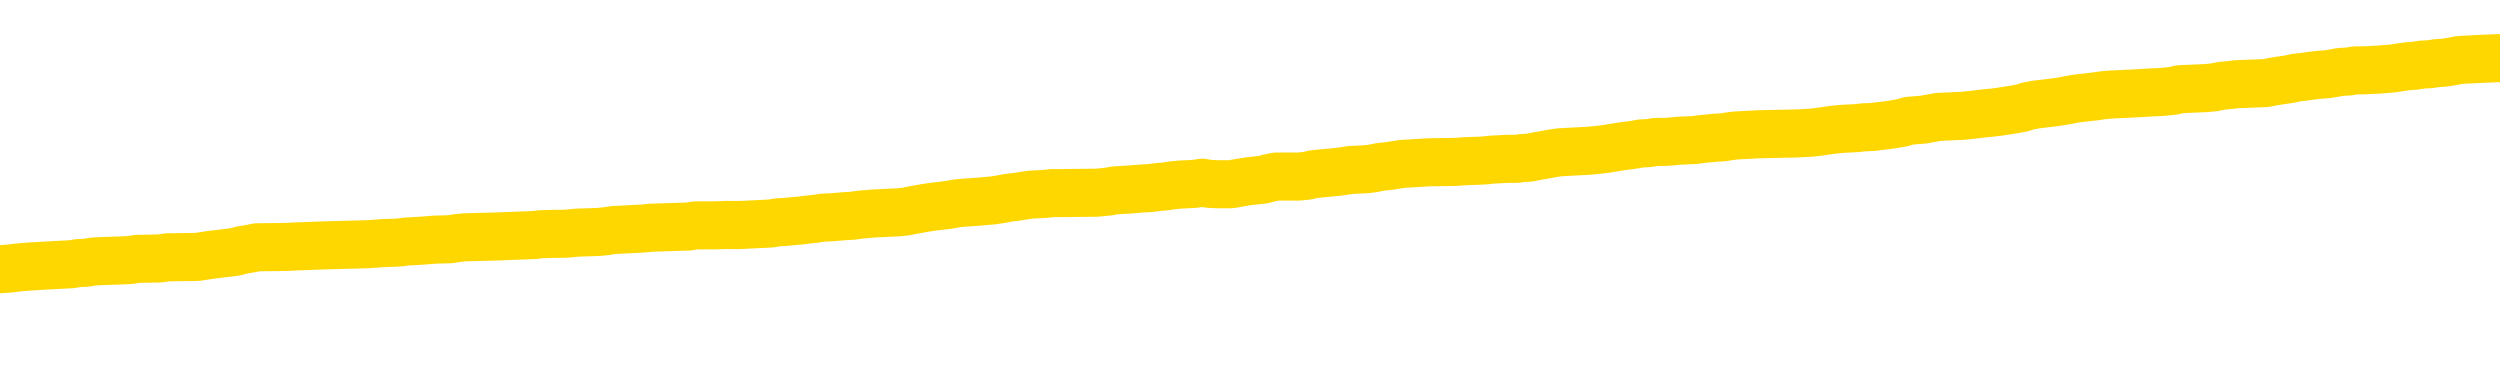 <svg xmlns="http://www.w3.org/2000/svg" version="1.1" viewBox="0 0 6500 1000">
	<path fill="none" stroke="gold" stroke-width="125" stroke-linecap="round" stroke-linejoin="round" d="M0 300010  L-1331712 300010 L-1331528 300008 L-1331038 300006 L-1330744 300004 L-1330433 300002 L-1330198 300000 L-1330145 299997 L-1330086 299995 L-1329932 299993 L-1329892 299991 L-1329759 299989 L-1329467 299988 L-1328926 299988 L-1328316 299987 L-1328268 299987 L-1327628 299985 L-1327595 299985 L-1327069 299985 L-1326936 299984 L-1326546 299981 L-1326218 299978 L-1326101 299976 L-1325890 299973 L-1325173 299973 L-1324603 299972 L-1324496 299972 L-1324321 299970 L-1324100 299968 L-1323698 299966 L-1323672 299964 L-1322745 299961 L-1322657 299958 L-1322575 299955 L-1322505 299953 L-1322207 299951 L-1322055 299949 L-1320165 299950 L-1320064 299950 L-1319802 299950 L-1319508 299951 L-1319367 299949 L-1319118 299949 L-1319083 299947 L-1318924 299946 L-1318461 299943 L-1318208 299942 L-1317995 299939 L-1317744 299938 L-1317395 299936 L-1316468 299934 L-1316374 299931 L-1315963 299930 L-1314793 299927 L-1313604 299926 L-1313511 299923 L-1313484 299920 L-1313218 299917 L-1312919 299915 L-1312790 299912 L-1312753 299909 L-1311938 299909 L-1311554 299911 L-1310494 299912 L-1310432 299912 L-1310167 299939 L-1309696 299965 L-1309504 299991 L-1309240 300016 L-1308903 300015 L-1308767 300014 L-1308312 300012 L-1307569 300011 L-1307551 300010 L-1307386 300007 L-1307318 300007 L-1306802 300006 L-1305773 300006 L-1305577 300004 L-1305088 300003 L-1304726 300002 L-1304318 300002 L-1303932 300003 L-1302228 300003 L-1302130 300003 L-1302059 300003 L-1301997 300003 L-1301813 300002 L-1301476 300002 L-1300836 300000 L-1300759 299999 L-1300698 299999 L-1300511 299997 L-1300432 299997 L-1300254 299996 L-1300235 299995 L-1300005 299995 L-1299617 299993 L-1298729 299993 L-1298689 299992 L-1298601 299991 L-1298574 299988 L-1297566 299987 L-1297416 299984 L-1297392 299983 L-1297259 299981 L-1297219 299980 L-1295961 299978 L-1295903 299978 L-1295363 299977 L-1295311 299977 L-1295264 299977 L-1294869 299976 L-1294729 299974 L-1294529 299973 L-1294383 299973 L-1294218 299973 L-1293942 299974 L-1293583 299974 L-1293030 299973 L-1292385 299972 L-1292127 299969 L-1291973 299968 L-1291572 299966 L-1291532 299965 L-1291411 299964 L-1291349 299965 L-1291335 299965 L-1291242 299965 L-1290949 299964 L-1290797 299958 L-1290467 299955 L-1290389 299953 L-1290313 299951 L-1290086 299947 L-1290020 299945 L-1289792 299942 L-1289740 299939 L-1289575 299938 L-1288569 299936 L-1288386 299935 L-1287835 299934 L-1287442 299931 L-1287045 299930 L-1286194 299927 L-1286116 299926 L-1285537 299924 L-1285096 299924 L-1284855 299923 L-1284697 299923 L-1284297 299920 L-1284276 299920 L-1283831 299919 L-1283426 299917 L-1283290 299915 L-1283115 299912 L-1282978 299909 L-1282728 299907 L-1281728 299905 L-1281646 299904 L-1281511 299902 L-1281472 299901 L-1280582 299900 L-1280367 299898 L-1279923 299897 L-1279806 299896 L-1279749 299894 L-1279073 299894 L-1278972 299893 L-1278944 299893 L-1277602 299892 L-1277196 299890 L-1277157 299889 L-1276228 299888 L-1276130 299886 L-1275997 299885 L-1275593 299883 L-1275567 299882 L-1275474 299881 L-1275258 299879 L-1274846 299877 L-1273693 299874 L-1273401 299871 L-1273373 299869 L-1272764 299867 L-1272514 299864 L-1272495 299863 L-1271565 299862 L-1271514 299859 L-1271391 299858 L-1271374 299855 L-1271218 299854 L-1271043 299851 L-1270906 299850 L-1270850 299848 L-1270742 299847 L-1270657 299845 L-1270423 299844 L-1270348 299843 L-1270040 299841 L-1269922 299840 L-1269752 299839 L-1269661 299837 L-1269559 299837 L-1269535 299836 L-1269458 299836 L-1269360 299833 L-1268993 299832 L-1268889 299831 L-1268385 299829 L-1267933 299828 L-1267895 299826 L-1267871 299825 L-1267830 299824 L-1267702 299822 L-1267601 299821 L-1267159 299820 L-1266877 299818 L-1266285 299817 L-1266154 299816 L-1265880 299813 L-1265727 299812 L-1265574 299810 L-1265489 299807 L-1265411 299806 L-1265225 299805 L-1265175 299805 L-1265147 299803 L-1265068 299802 L-1265044 299801 L-1264761 299798 L-1264157 299795 L-1263162 299794 L-1262864 299793 L-1262130 299791 L-1261886 299790 L-1261796 299788 L-1261218 299787 L-1260520 299786 L-1259768 299784 L-1259449 299783 L-1259066 299780 L-1258989 299779 L-1258355 299778 L-1258169 299776 L-1258081 299776 L-1257952 299776 L-1257639 299775 L-1257590 299774 L-1257448 299772 L-1257426 299771 L-1256458 299769 L-1255913 299768 L-1255435 299768 L-1255374 299768 L-1255050 299768 L-1255029 299767 L-1254966 299767 L-1254756 299765 L-1254679 299764 L-1254625 299763 L-1254602 299761 L-1254563 299760 L-1254547 299759 L-1253790 299757 L-1253773 299756 L-1252974 299755 L-1252822 299753 L-1251916 299752 L-1251410 299751 L-1251181 299748 L-1251139 299748 L-1251024 299746 L-1250848 299745 L-1250093 299746 L-1249958 299745 L-1249794 299744 L-1249476 299742 L-1249300 299740 L-1248278 299737 L-1248255 299734 L-1248004 299733 L-1247791 299730 L-1247157 299729 L-1246919 299726 L-1246886 299723 L-1246708 299721 L-1246628 299718 L-1246538 299717 L-1246474 299714 L-1246033 299711 L-1246010 299710 L-1245469 299708 L-1245213 299707 L-1244718 299706 L-1243841 299704 L-1243804 299703 L-1243752 299702 L-1243711 299700 L-1243593 299699 L-1243317 299698 L-1243110 299695 L-1242913 299692 L-1242890 299689 L-1242839 299687 L-1242800 299685 L-1242722 299684 L-1242125 299681 L-1242064 299680 L-1241961 299679 L-1241807 299677 L-1241175 299676 L-1240494 299675 L-1240191 299672 L-1239845 299670 L-1239647 299669 L-1239599 299666 L-1239278 299665 L-1238651 299664 L-1238504 299662 L-1238468 299661 L-1238410 299660 L-1238333 299657 L-1238092 299657 L-1238004 299656 L-1237910 299654 L-1237616 299653 L-1237482 299651 L-1237421 299650 L-1237385 299647 L-1237112 299647 L-1236106 299646 L-1235931 299645 L-1235880 299645 L-1235587 299643 L-1235395 299641 L-1235062 299639 L-1234555 299638 L-1233993 299635 L-1233978 299632 L-1233962 299631 L-1233861 299628 L-1233747 299626 L-1233707 299623 L-1233670 299622 L-1233604 299622 L-1233576 299620 L-1233437 299622 L-1233144 299622 L-1233094 299622 L-1232989 299622 L-1232725 299620 L-1232260 299619 L-1232115 299619 L-1232061 299616 L-1232004 299615 L-1231813 299613 L-1231447 299612 L-1231233 299612 L-1231038 299612 L-1230980 299612 L-1230921 299609 L-1230767 299608 L-1230498 299607 L-1230068 299613 L-1230052 299613 L-1229975 299612 L-1229911 299611 L-1229782 299601 L-1229758 299600 L-1229474 299599 L-1229426 299597 L-1229372 299596 L-1228909 299594 L-1228871 299594 L-1228830 299593 L-1228640 299592 L-1228159 299590 L-1227672 299589 L-1227656 299588 L-1227618 299586 L-1227361 299585 L-1227284 299582 L-1227054 299581 L-1227038 299578 L-1226744 299575 L-1226301 299574 L-1225854 299573 L-1225350 299571 L-1225196 299570 L-1224909 299569 L-1224869 299566 L-1224538 299565 L-1224316 299563 L-1223799 299561 L-1223723 299559 L-1223476 299556 L-1223281 299554 L-1223221 299552 L-1222445 299551 L-1222371 299551 L-1222140 299550 L-1222124 299550 L-1222062 299548 L-1221866 299547 L-1221402 299547 L-1221379 299546 L-1221249 299546 L-1219948 299546 L-1219932 299546 L-1219854 299544 L-1219761 299544 L-1219544 299544 L-1219391 299543 L-1219213 299544 L-1219159 299546 L-1218872 299547 L-1218832 299547 L-1218463 299547 L-1218023 299547 L-1217840 299547 L-1217518 299546 L-1217223 299546 L-1216777 299543 L-1216706 299542 L-1216243 299539 L-1215805 299537 L-1215623 299536 L-1214169 299533 L-1214037 299532 L-1213580 299529 L-1213354 299528 L-1212968 299525 L-1212451 299523 L-1211497 299520 L-1210703 299517 L-1210028 299516 L-1209603 299513 L-1209292 299512 L-1209062 299508 L-1208378 299504 L-1208365 299499 L-1208155 299494 L-1208133 299493 L-1207959 299490 L-1207009 299489 L-1206741 299486 L-1205926 299485 L-1205615 299482 L-1205578 299480 L-1205520 299478 L-1204904 299476 L-1204266 299474 L-1202640 299472 L-1201966 299471 L-1201324 299471 L-1201246 299471 L-1201190 299471 L-1201154 299471 L-1201126 299470 L-1201014 299467 L-1200996 299466 L-1200973 299464 L-1200820 299463 L-1200766 299460 L-1200688 299459 L-1200569 299457 L-1200471 299456 L-1200354 299455 L-1200084 299452 L-1199815 299451 L-1199797 299448 L-1199597 299447 L-1199451 299444 L-1199224 299443 L-1199090 299441 L-1198781 299440 L-1198721 299438 L-1198368 299436 L-1198019 299434 L-1197918 299433 L-1197854 299430 L-1197794 299429 L-1197410 299426 L-1197029 299425 L-1196925 299424 L-1196664 299422 L-1196393 299419 L-1196234 299418 L-1196201 299417 L-1196140 299415 L-1195998 299414 L-1195814 299413 L-1195770 299411 L-1195482 299411 L-1195466 299410 L-1195232 299410 L-1195172 299409 L-1195133 299409 L-1194553 299407 L-1194420 299406 L-1194396 299400 L-1194378 299391 L-1194361 299380 L-1194344 299369 L-1194320 299358 L-1194304 299350 L-1194283 299341 L-1194266 299331 L-1194243 299326 L-1194226 299320 L-1194205 299316 L-1194188 299314 L-1194139 299310 L-1194067 299305 L-1194032 299299 L-1194008 299293 L-1193972 299288 L-1193931 299282 L-1193894 299280 L-1193878 299274 L-1193854 299270 L-1193817 299267 L-1193800 299263 L-1193777 299261 L-1193759 299258 L-1193741 299255 L-1193725 299253 L-1193696 299248 L-1193670 299244 L-1193624 299243 L-1193608 299240 L-1193566 299239 L-1193518 299236 L-1193447 299234 L-1193432 299231 L-1193416 299228 L-1193354 299227 L-1193314 299225 L-1193275 299224 L-1193109 299223 L-1193044 299221 L-1193028 299220 L-1192984 299217 L-1192925 299216 L-1192713 299215 L-1192679 299213 L-1192637 299212 L-1192559 299210 L-1192022 299209 L-1191943 299208 L-1191839 299205 L-1191751 299204 L-1191574 299202 L-1191224 299201 L-1191068 299200 L-1190630 299198 L-1190473 299197 L-1190343 299196 L-1189640 299193 L-1189438 299192 L-1188478 299189 L-1187996 299187 L-1187896 299187 L-1187804 299186 L-1187559 299185 L-1187486 299183 L-1187043 299181 L-1186947 299179 L-1186932 299178 L-1186916 299177 L-1186891 299175 L-1186425 299174 L-1186208 299173 L-1186069 299171 L-1185775 299170 L-1185686 299168 L-1185645 299167 L-1185615 299166 L-1185443 299164 L-1185384 299163 L-1185307 299162 L-1185227 299160 L-1185157 299160 L-1184848 299159 L-1184763 299158 L-1184549 299156 L-1184514 299155 L-1183830 299154 L-1183732 299152 L-1183526 299151 L-1183480 299149 L-1183202 299148 L-1183139 299147 L-1183122 299144 L-1183044 299143 L-1182736 299140 L-1182712 299139 L-1182658 299136 L-1182635 299135 L-1182513 299133 L-1182377 299130 L-1182133 299129 L-1182007 299129 L-1181360 299128 L-1181344 299128 L-1181320 299128 L-1181139 299125 L-1181063 299124 L-1180971 299122 L-1180544 299121 L-1180128 299120 L-1179735 299117 L-1179656 299116 L-1179637 299114 L-1179274 299113 L-1179037 299111 L-1178809 299110 L-1178496 299109 L-1178418 299107 L-1178337 299105 L-1178159 299102 L-1178144 299101 L-1177878 299098 L-1177798 299097 L-1177568 299095 L-1177342 299094 L-1177026 299094 L-1176851 299092 L-1176490 299092 L-1176098 299091 L-1176029 299088 L-1175965 299087 L-1175825 299084 L-1175773 299083 L-1175671 299080 L-1175170 299079 L-1174972 299078 L-1174726 299076 L-1174540 299075 L-1174241 299073 L-1174164 299072 L-1173998 299069 L-1173114 299068 L-1173085 299065 L-1172962 299063 L-1172384 299061 L-1172306 299060 L-1171592 299060 L-1171280 299060 L-1171067 299060 L-1171051 299060 L-1170664 299060 L-1170139 299057 L-1169693 299056 L-1169363 299054 L-1169211 299053 L-1168885 299053 L-1168706 299052 L-1168625 299052 L-1168418 299049 L-1168243 299048 L-1167314 299046 L-1166425 299045 L-1166386 299044 L-1166158 299044 L-1165779 299042 L-1164991 299041 L-1164757 299040 L-1164681 299038 L-1164323 299037 L-1163752 299034 L-1163485 299033 L-1163098 299031 L-1162994 299031 L-1162824 299031 L-1162206 299031 L-1161995 299031 L-1161687 299031 L-1161634 299030 L-1161506 299029 L-1161453 299027 L-1161334 299026 L-1160998 299023 L-1160038 299022 L-1159907 299019 L-1159705 299018 L-1159074 299016 L-1158763 299015 L-1158349 299014 L-1158321 299012 L-1158176 299011 L-1157756 299010 L-1156423 299010 L-1156376 299008 L-1156248 299006 L-1156231 299004 L-1155653 299002 L-1155448 299000 L-1155418 298999 L-1155377 298997 L-1155320 298996 L-1155282 298995 L-1155204 298993 L-1155061 298992 L-1154607 298991 L-1154488 298989 L-1154203 298988 L-1153830 298987 L-1153734 298985 L-1153407 298984 L-1153053 298983 L-1152883 298981 L-1152836 298980 L-1152727 298978 L-1152638 298977 L-1152610 298976 L-1152533 298973 L-1152230 298972 L-1152196 298969 L-1152125 298968 L-1151757 298966 L-1151421 298965 L-1151340 298965 L-1151121 298964 L-1150949 298962 L-1150921 298961 L-1150424 298959 L-1149875 298957 L-1148994 298955 L-1148896 298953 L-1148819 298951 L-1148545 298950 L-1148297 298947 L-1148223 298946 L-1148162 298943 L-1148043 298942 L-1148001 298940 L-1147891 298939 L-1147814 298936 L-1147113 298935 L-1146868 298934 L-1146828 298932 L-1146672 298931 L-1146072 298931 L-1145845 298931 L-1145753 298931 L-1145278 298931 L-1144681 298928 L-1144161 298927 L-1144140 298926 L-1143995 298924 L-1143675 298924 L-1143133 298924 L-1142901 298924 L-1142730 298924 L-1142244 298923 L-1142016 298921 L-1141931 298920 L-1141585 298919 L-1141259 298919 L-1140736 298917 L-1140409 298916 L-1139808 298915 L-1139611 298912 L-1139559 298911 L-1139518 298909 L-1139237 298908 L-1138552 298905 L-1138242 298904 L-1138217 298901 L-1138026 298900 L-1137803 298898 L-1137717 298897 L-1137054 298894 L-1137029 298893 L-1136808 298890 L-1136478 298889 L-1136126 298886 L-1135921 298885 L-1135688 298882 L-1135430 298881 L-1135241 298878 L-1135194 298877 L-1134967 298875 L-1134932 298874 L-1134776 298873 L-1134561 298871 L-1134388 298870 L-1134297 298869 L-1134019 298867 L-1133776 298866 L-1133460 298865 L-1133034 298865 L-1132997 298865 L-1132513 298865 L-1132280 298865 L-1132068 298863 L-1131842 298862 L-1131292 298862 L-1131045 298860 L-1130211 298860 L-1130155 298859 L-1130134 298858 L-1129976 298856 L-1129514 298855 L-1129473 298854 L-1129133 298851 L-1129000 298850 L-1128777 298848 L-1128205 298847 L-1127733 298846 L-1127539 298844 L-1127346 298843 L-1127156 298841 L-1127055 298840 L-1126686 298839 L-1126640 298837 L-1126559 298836 L-1125265 298835 L-1125217 298833 L-1124949 298833 L-1124803 298833 L-1124252 298833 L-1124136 298832 L-1124054 298831 L-1123695 298829 L-1123471 298828 L-1123190 298827 L-1122861 298824 L-1122353 298822 L-1122240 298821 L-1122161 298820 L-1121997 298818 L-1121703 298818 L-1121234 298818 L-1121037 298820 L-1120987 298820 L-1120337 298818 L-1120215 298817 L-1119761 298817 L-1119725 298816 L-1119257 298814 L-1119146 298813 L-1119130 298812 L-1118914 298812 L-1118733 298810 L-1118202 298810 L-1117172 298810 L-1116972 298809 L-1116514 298808 L-1115566 298805 L-1115467 298803 L-1115113 298801 L-1115053 298799 L-1115038 298798 L-1115003 298797 L-1114633 298795 L-1114513 298794 L-1114271 298793 L-1114108 298791 L-1113920 298790 L-1113799 298789 L-1112729 298786 L-1111871 298784 L-1111658 298782 L-1111561 298780 L-1111387 298778 L-1111054 298776 L-1110982 298775 L-1110924 298774 L-1110749 298774 L-1110360 298772 L-1110125 298771 L-1110014 298770 L-1109897 298768 L-1108916 298767 L-1108890 298765 L-1108296 298763 L-1108263 298763 L-1108115 298761 L-1107830 298760 L-1106919 298760 L-1105972 298760 L-1105819 298759 L-1105717 298759 L-1105585 298757 L-1105442 298756 L-1105416 298755 L-1105302 298753 L-1105083 298752 L-1104402 298751 L-1104273 298749 L-1103969 298748 L-1103729 298745 L-1103397 298744 L-1102758 298742 L-1102416 298740 L-1102354 298738 L-1102198 298738 L-1101277 298738 L-1100806 298738 L-1100763 298738 L-1100750 298737 L-1100708 298736 L-1100686 298734 L-1100660 298733 L-1100516 298732 L-1100093 298730 L-1099758 298730 L-1099567 298729 L-1099138 298729 L-1098950 298727 L-1098561 298725 L-1098027 298723 L-1097654 298722 L-1097633 298722 L-1097383 298721 L-1097265 298719 L-1097189 298718 L-1097053 298717 L-1097013 298715 L-1096934 298714 L-1096539 298713 L-1096043 298711 L-1095931 298708 L-1095758 298707 L-1095450 298706 L-1095003 298704 L-1094680 298703 L-1094537 298700 L-1094110 298698 L-1093957 298695 L-1093902 298692 L-1093088 298691 L-1093068 298689 L-1092696 298688 L-1092639 298688 L-1091510 298687 L-1091443 298687 L-1090884 298685 L-1090690 298684 L-1090553 298683 L-1090320 298681 L-1089973 298680 L-1089938 298677 L-1089903 298676 L-1089835 298673 L-1089486 298672 L-1089314 298670 L-1088829 298669 L-1088812 298668 L-1088487 298666 L-1088330 298665 L-1087189 298662 L-1087164 298661 L-1086972 298658 L-1086779 298657 L-1086529 298656 L-1086511 298654 L-1085491 298653 L-1085194 298651 L-1085118 298650 L-1084982 298647 L-1084806 298646 L-1084229 298643 L-1084014 298642 L-1083950 298641 L-1083819 298639 L-1083783 298637 L-1083259 298635 L-1083121 299170 L-1083107 299170 L-1083084 299170 L-1083064 299170 L-1082837 298634 L-1082061 298634 L-1082019 298634 L-1081652 298634 L-1081573 298633 L-1081521 298631 L-1080848 298630 L-1080106 298628 L-1079681 298628 L-1079233 298627 L-1078172 298626 L-1077860 298623 L-1077450 298623 L-1077378 298622 L-1076853 298622 L-1076759 298622 L-1076741 298622 L-1076296 298620 L-1076111 298618 L-1075331 298615 L-1074658 298614 L-1074246 298609 L-1074014 298607 L-1073874 298605 L-1073792 298603 L-1073772 298601 L-1073696 298601 L-1073567 298600 L-1073251 298601 L-1073026 298601 L-1072701 298600 L-1072639 298600 L-1072269 298600 L-1072236 298600 L-1072027 298600 L-1071360 298600 L-1071282 298600 L-1071125 298597 L-1071014 298597 L-1070687 298596 L-1070533 298595 L-1070192 298595 L-1070135 298592 L-1069796 298589 L-1069593 298588 L-1069540 298585 L-1068163 298584 L-1068034 298582 L-1067600 298581 L-1067280 298580 L-1066452 298577 L-1066329 298576 L-1065598 298573 L-1065442 298570 L-1065401 298569 L-1065348 298567 L-1065324 298566 L-1065210 298565 L-1064914 298563 L-1064624 298562 L-1064570 298561 L-1064449 298559 L-1064419 298558 L-1064319 298557 L-1063875 298557 L-1063724 298555 L-1062888 298555 L-1062346 298554 L-1062012 298554 L-1061996 298552 L-1061920 298551 L-1061804 298550 L-1061610 298548 L-1061345 298547 L-1060511 298546 L-1060414 298544 L-1059893 298543 L-1059851 298542 L-1059752 298540 L-1058924 298540 L-1058789 298539 L-1058450 298539 L-1057896 298538 L-1057516 298536 L-1057353 298535 L-1057043 298533 L-1056231 298532 L-1055925 298531 L-1055656 298531 L-1055334 298531 L-1055014 298532 L-1054738 298532 L-1053910 298529 L-1053814 298528 L-1053722 298524 L-1053617 298520 L-1053231 298516 L-1052751 298513 L-1052734 298512 L-1052616 298510 L-1052248 298508 L-1052153 298506 L-1051319 298504 L-1051242 298502 L-1050942 298501 L-1050852 298500 L-1050444 298497 L-1050334 298494 L-1049635 298493 L-1049162 298491 L-1049102 298490 L-1048883 298487 L-1048609 298486 L-1048496 298485 L-1047469 298483 L-1047082 298482 L-1047062 298481 L-1046729 298479 L-1046485 298478 L-1046051 298476 L-1045941 298475 L-1045824 298474 L-1045372 298471 L-1044782 298470 L-1044445 298468 L-1042552 298467 L-1042438 298464 L-1042227 298463 L-1040908 298462 L-1040802 298156 L-1040736 297855 L-1040700 297577 L-1040638 297577 L-1040138 297879 L-1039463 298178 L-1039441 298453 L-1039171 298451 L-1038203 298451 L-1037514 298449 L-1037352 298448 L-1036811 298447 L-1036721 298445 L-1035702 298444 L-1034754 298441 L-1034388 298443 L-1034286 298444 L-1033697 298444 L-1033638 298444 L-1033538 298443 L-1033097 298440 L-1032990 298438 L-1032548 298437 L-1031548 298433 L-1031292 298429 L-1031189 298425 L-1031059 298422 L-1030692 298419 L-1030111 298417 L-1030080 298415 L-1029765 298414 L-1027782 298413 L-1027666 298411 L-1027599 298411 L-1027240 298410 L-1025621 298409 L-1025444 298409 L-1025299 298409 L-1024477 298410 L-1024424 298411 L-1024370 298411 L-1023935 298411 L-1022955 298413 L-1022881 298413 L-1021796 298411 L-1021583 298411 L-1020867 298409 L-1020479 298407 L-1020260 298405 L-1019941 298402 L-1019447 298399 L-1019319 298398 L-1019090 298395 L-1018858 298392 L-1018799 298391 L-1018509 298390 L-1018237 298387 L-1017207 298386 L-1015542 298384 L-1015123 298383 L-1014986 298381 L-1014829 298381 L-1014524 298380 L-1014296 298377 L-1014138 298376 L-1013978 298373 L-1013809 298371 L-1013762 298369 L-1013709 298368 L-1013687 298368 L-1013301 298367 L-1013051 298367 L-1012781 298367 L-1012620 298367 L-1012530 298367 L-1010871 298367 L-1010706 298368 L-1010326 298367 L-1009866 298367 L-1009257 298364 L-1008164 298362 L-1007732 298361 L-1007701 298360 L-1007639 298358 L-1007621 298357 L-1005917 298356 L-1005875 298354 L-1005409 298353 L-1005222 298352 L-1005190 298349 L-1004595 298348 L-1004545 298346 L-1004222 298345 L-1004172 298344 L-1003961 298342 L-1003943 298341 L-1003677 298338 L-1003624 298337 L-1003155 298335 L-1002645 298333 L-1002566 298333 L-1002272 298331 L-1002255 298330 L-1002217 298329 L-1002146 298327 L-1001989 298326 L-1001042 298326 L-1000986 298326 L-1000465 298326 L-1000273 298325 L-1000172 298325 L-999946 298323 L-999436 298323 L-999048 298360 L-998979 298360 L-998630 298358 L-998273 298357 L-997144 298318 L-997093 298315 L-996867 298314 L-996833 298312 L-996708 298310 L-996609 298310 L-996345 298310 L-995604 298311 L-995026 298311 L-994732 298311 L-994026 298311 L-993848 298310 L-993825 298310 L-993189 298308 L-992877 298307 L-992481 298307 L-992451 298306 L-992430 298304 L-992276 298303 L-991591 298303 L-991575 298303 L-991235 298303 L-990962 298301 L-990925 298300 L-990869 298297 L-990847 298296 L-990775 298295 L-990443 298293 L-990337 298292 L-990308 298289 L-990110 298288 L-989957 298287 L-989089 298285 L-988527 298282 L-988511 298282 L-988409 298281 L-988307 298282 L-988161 298282 L-988082 298282 L-988045 298281 L-987989 298280 L-987916 298278 L-987771 298277 L-987289 298277 L-986885 298276 L-986018 298277 L-985998 298277 L-985741 298277 L-985664 298277 L-985635 298276 L-985624 298273 L-985607 298272 L-985314 298270 L-985275 298269 L-985203 298268 L-985129 298266 L-984924 298265 L-984765 298261 L-984463 298257 L-984386 298251 L-984369 298247 L-984152 298244 L-983921 298244 L-983811 298246 L-983441 298247 L-983283 298247 L-983052 298247 L-982883 298247 L-982738 298246 L-982606 298244 L-981330 298242 L-980927 298239 L-980866 298238 L-980749 298235 L-980324 298234 L-980309 298231 L-980247 298230 L-979973 298227 L-979861 298225 L-979579 298223 L-979301 298221 L-978876 298219 L-978854 298217 L-978776 298216 L-978650 298215 L-978064 298213 L-977672 298212 L-977337 298211 L-976748 298209 L-976646 298209 L-976475 298208 L-976339 298208 L-975511 298206 L-974326 298205 L-974290 298204 L-974234 298204 L-974014 298202 L-973809 298202 L-973654 298202 L-973397 298201 L-973321 298200 L-972778 298198 L-972742 298197 L-972493 298196 L-972106 298194 L-971280 298193 L-970922 298192 L-970611 298192 L-970353 298190 L-970130 298189 L-969723 298187 L-969607 298186 L-969423 298185 L-969370 298185 L-969182 298183 L-969011 298182 L-968982 298181 L-968702 298179 L-968391 298178 L-968253 298177 L-967944 298175 L-967750 298175 L-967734 298174 L-967015 298174 L-966881 298171 L-966584 298170 L-966493 298168 L-965893 298168 L-965854 298167 L-965776 298166 L-965155 298164 L-965004 298162 L-964963 298160 L-964653 298159 L-964461 298158 L-964268 298155 L-964212 298152 L-963904 298151 L-963851 298149 L-963797 298151 L-963771 298151 L-963646 298151 L-962836 298149 L-962759 298148 L-962219 298147 L-961950 298145 L-961290 298144 L-960383 298143 L-960141 298141 L-959609 298140 L-959392 298139 L-958284 298140 L-958234 298140 L-957459 298140 L-956911 298139 L-956800 298137 L-956647 298135 L-956592 298133 L-956426 298132 L-956049 298130 L-955602 298129 L-955547 298128 L-955392 298126 L-954712 298125 L-954492 298124 L-953974 298122 L-953126 298120 L-953109 298118 L-951319 298117 L-950764 298116 L-950647 298114 L-949641 298113 L-949605 298111 L-949372 298111 L-949279 298111 L-949239 298111 L-948907 298110 L-948555 298109 L-948290 298106 L-948003 298105 L-947693 298102 L-947439 298099 L-947345 298098 L-946855 298097 L-946648 298095 L-946082 298094 L-945968 298095 L-945616 298094 L-945565 298094 L-945525 298094 L-944921 298091 L-944188 298088 L-943606 298086 L-943371 298083 L-942831 298079 L-942678 298076 L-942176 298075 L-941967 298072 L-941944 298072 L-941885 298071 L-940922 298071 L-940745 298069 L-940303 298068 L-940278 298065 L-940123 298064 L-940042 298064 L-939891 298065 L-939245 298065 L-939195 298064 L-938075 298063 L-937091 298061 L-937029 298060 L-936309 298059 L-935444 298057 L-935065 298056 L-934846 298056 L-934087 298055 L-934035 298053 L-933725 298050 L-932874 298050 L-932681 298049 L-932504 298048 L-932280 298048 L-932153 298046 L-931961 298046 L-931729 298045 L-931559 298046 L-931273 298045 L-930993 298045 L-930910 298044 L-930739 298042 L-930723 298040 L-930569 298038 L-930530 298037 L-929754 298036 L-929678 298036 L-929446 298033 L-929019 298031 L-928673 298030 L-928090 298029 L-927821 298029 L-927562 298029 L-927433 298026 L-927417 298025 L-927303 298023 L-927279 298022 L-927045 298021 L-927009 298019 L-925693 298019 L-925637 298018 L-924958 298015 L-924386 298015 L-924260 298015 L-924107 298015 L-924030 298015 L-923718 298012 L-923445 298011 L-923356 298008 L-923254 298008 L-922326 298007 L-922250 298007 L-921886 298007 L-921862 298006 L-921825 298004 L-921050 298002 L-920958 298000 L-920818 297999 L-920416 297998 L-920154 297998 L-919911 297999 L-919697 297998 L-919616 297998 L-919540 297998 L-919464 297998 L-919277 297999 L-919210 297999 L-918961 297999 L-918906 297998 L-918768 297996 L-918688 297993 L-918575 297992 L-918352 297991 L-918188 297989 L-918147 297988 L-917977 297987 L-917606 297985 L-917592 297984 L-917476 297983 L-916754 297981 L-916718 297980 L-916585 297980 L-916238 297979 L-915826 297979 L-915790 297979 L-915712 297977 L-915673 297976 L-915309 297974 L-915105 297973 L-915090 297972 L-914744 297970 L-914396 297970 L-914070 297970 L-913968 297969 L-913816 297969 L-913621 297968 L-913390 297968 L-913297 297968 L-913141 297968 L-913064 297968 L-913024 297966 L-912910 297965 L-912887 297964 L-912636 297964 L-912497 297961 L-911919 297957 L-911091 297954 L-910603 297951 L-910482 297950 L-910443 297949 L-910431 297947 L-910279 297945 L-910178 297942 L-909945 297941 L-909554 297938 L-909250 297936 L-909234 297935 L-909064 297934 L-908825 297931 L-908229 297931 L-907625 297930 L-907585 297930 L-907545 297930 L-907392 297928 L-907339 297927 L-907276 297926 L-907208 297924 L-907153 297922 L-907128 297920 L-907081 297919 L-906987 297916 L-906850 297915 L-906696 297913 L-906564 297912 L-906523 297912 L-906488 297911 L-906426 297909 L-906153 297907 L-905838 297905 L-905797 297903 L-905712 297901 L-905535 297900 L-905297 297898 L-904940 297897 L-904910 297896 L-904341 297894 L-904218 297893 L-903982 297892 L-903959 297892 L-903678 297890 L-903392 297890 L-903137 297890 L-902565 297889 L-902268 297888 L-902192 297886 L-901493 297885 L-901415 297884 L-901380 297882 L-901354 297881 L-901302 297878 L-901109 297877 L-900968 297874 L-900933 297873 L-900892 297871 L-900297 297870 L-900064 297869 L-899781 297878 L-899726 297886 L-899653 297896 L-899575 297904 L-899338 297901 L-899094 297900 L-898959 297898 L-898852 297897 L-898773 297896 L-898386 297893 L-898259 297892 L-898106 297890 L-898068 297889 L-897923 297888 L-897701 297886 L-897527 297885 L-897458 297884 L-896637 297881 L-896620 297881 L-896326 297879 L-895538 297878 L-895228 297878 L-895082 297877 L-894854 297875 L-894653 297873 L-893716 297871 L-893679 297870 L-893657 297869 L-893616 297866 L-893347 297865 L-892751 297863 L-892687 297862 L-892652 297860 L-892635 297859 L-891940 297859 L-891738 297859 L-891706 297859 L-891373 297859 L-891265 297858 L-890641 297855 L-890136 297854 L-890099 297851 L-889657 297851 L-889561 297850 L-889402 297850 L-889089 297850 L-889077 297850 L-888636 297851 L-888154 297852 L-888025 297852 L-887705 297852 L-887637 297851 L-887333 297851 L-887157 297850 L-886963 297848 L-886720 297846 L-886523 297843 L-886497 297840 L-885919 297839 L-885849 297837 L-885440 297836 L-885385 297835 L-885339 297833 L-884975 297832 L-884829 297831 L-884623 297829 L-884527 297829 L-884372 297828 L-884311 297827 L-884163 297824 L-884062 297822 L-883505 297822 L-883483 297825 L-883311 297827 L-882769 297828 L-882708 297828 L-882654 297825 L-882626 297822 L-882554 297821 L-882538 297818 L-882475 297817 L-882438 297814 L-882284 297813 L-881958 297812 L-881392 297810 L-881377 297809 L-881315 297806 L-881214 297803 L-881167 297803 L-880925 297802 L-880503 297802 L-880348 297802 L-878606 297799 L-878065 297798 L-877121 297797 L-876712 297795 L-876171 297793 L-875974 297791 L-875806 297790 L-875510 297789 L-875395 297787 L-875380 297787 L-875225 297786 L-875085 297785 L-875009 297782 L-874877 297782 L-874529 297782 L-874158 297783 L-873561 297783 L-873385 297783 L-873229 297782 L-872960 297780 L-872808 297780 L-872517 297785 L-872493 297787 L-872410 297790 L-872183 297793 L-871483 297791 L-871356 297790 L-870925 297789 L-870831 297787 L-869626 297787 L-869577 297786 L-869284 297786 L-868880 297785 L-868604 297782 L-868585 297780 L-868468 297779 L-868391 297778 L-868210 297776 L-867730 297775 L-867278 297772 L-866868 297771 L-866838 297770 L-866419 297768 L-866305 297768 L-866187 297768 L-866172 297768 L-865978 297767 L-865956 297764 L-865724 297763 L-865281 297761 L-864961 297759 L-864497 297759 L-864331 297757 L-864176 297756 L-864020 297756 L-863567 297756 L-863248 297756 L-863193 297757 L-862822 297757 L-862784 297759 L-862458 297759 L-862341 297757 L-862242 297756 L-861916 297753 L-861529 297752 L-861268 297751 L-860910 297748 L-860654 297747 L-858483 297745 L-858434 297744 L-858412 297742 L-858000 297742 L-857938 297742 L-857868 297744 L-857638 297744 L-857327 297742 L-857023 297740 L-856979 297738 L-856671 297737 L-856538 297736 L-856322 297734 L-855610 297733 L-855454 297733 L-855316 297732 L-855167 297732 L-855146 297732 L-854952 297730 L-854927 297729 L-854835 297728 L-854814 297726 L-854797 297725 L-854697 297723 L-853768 297722 L-853310 297722 L-852218 297719 L-851796 297719 L-851392 297718 L-851353 297717 L-851100 297715 L-850325 297713 L-850309 297711 L-850285 297710 L-850092 297709 L-849355 297707 L-849086 297706 L-849046 297704 L-848647 297702 L-848622 297700 L-847833 297699 L-847152 297698 L-845781 297696 L-845511 297695 L-845463 297694 L-844925 297691 L-844892 297690 L-844790 297687 L-844467 297685 L-844387 297684 L-844118 297684 L-843206 297683 L-843067 297683 L-842818 297680 L-842273 297680 L-841851 297679 L-841658 297677 L-841642 297677 L-841504 297675 L-841410 297673 L-841283 297672 L-841023 297671 L-840998 297668 L-840907 297666 L-840597 297665 L-840537 297664 L-840420 297664 L-840070 297664 L-839259 297664 L-839028 297661 L-838199 297661 L-837967 297658 L-837750 297657 L-837232 297657 L-836594 297656 L-836178 297654 L-835855 297653 L-835374 297652 L-834949 297652 L-834888 297650 L-834539 297650 L-834499 297649 L-834485 297647 L-834385 297645 L-834340 297645 L-833855 297643 L-833053 297643 L-832719 297643 L-831637 297642 L-831157 297641 L-831134 297639 L-830994 297638 L-830439 297637 L-829742 297635 L-829433 297634 L-829211 297633 L-829106 297631 L-829004 297628 L-828333 297627 L-828239 297626 L-828217 297626 L-828139 297624 L-827961 297624 L-827789 297624 L-827609 297623 L-827595 297622 L-827519 297620 L-827355 297619 L-826840 297618 L-826824 297616 L-826684 297616 L-826321 297615 L-826297 297615 L-826166 297614 L-826142 297612 L-825779 297611 L-825254 297608 L-825160 297607 L-824944 297604 L-824851 297603 L-824826 297601 L-824362 297600 L-824285 297600 L-823883 297599 L-823433 297599 L-822181 297597 L-822142 297596 L-821711 297595 L-821678 297593 L-820959 297592 L-820783 297590 L-820647 297589 L-820340 297588 L-820285 297586 L-820261 297584 L-820244 297581 L-820069 297580 L-819880 297578 L-819372 297578 L-818999 297567 L-818660 297555 L-818622 297544 L-817903 297535 L-817809 297533 L-817770 297532 L-817229 297532 L-817206 297531 L-816803 297529 L-816377 297528 L-816107 297528 L-815927 297527 L-815681 297524 L-815658 297523 L-815601 297520 L-814984 297519 L-814482 297517 L-814095 297517 L-813476 297519 L-813260 297519 L-813104 297520 L-811812 297517 L-811713 297516 L-811270 297513 L-810939 297512 L-810639 297509 L-810396 297508 L-809661 297505 L-809082 297504 L-808253 297502 L-808152 297501 L-807595 297500 L-807457 297498 L-805815 297497 L-805754 297497 L-805660 297497 L-804693 297497 L-804516 297496 L-804229 297496 L-804011 297496 L-803933 297494 L-803661 297494 L-803546 297493 L-803393 297491 L-803083 297490 L-803004 297489 L-802913 297489 L-802836 297487 L-802720 297487 L-802541 297486 L-802449 297485 L-802410 297483 L-801907 297483 L-801689 297482 L-801559 297482 L-801404 297481 L-801350 297479 L-801225 297479 L-800840 297478 L-800332 297477 L-800259 297475 L-799779 297474 L-799702 297472 L-799602 297472 L-799369 297471 L-798904 297471 L-798674 297471 L-798657 297471 L-798425 297471 L-798270 297471 L-798209 297471 L-798016 297470 L-797745 297467 L-796994 297466 L-796040 297466 L-796004 297464 L-795779 297464 L-795340 297464 L-795059 297462 L-794711 297460 L-793641 297459 L-792714 297459 L-792583 297459 L-792536 297459 L-792467 297458 L-792312 297458 L-792235 297455 L-792061 297452 L-791626 297449 L-791422 297448 L-791362 297445 L-790779 297444 L-790625 297441 L-790510 297440 L-790469 297439 L-790300 297437 L-790163 297436 L-789952 297433 L-789874 297432 L-789851 297430 L-789642 297428 L-789232 297426 L-789208 297425 L-788985 297424 L-788839 297422 L-788805 297421 L-788791 297420 L-788769 297418 L-788535 297417 L-788350 297415 L-788133 297414 L-788107 297413 L-787418 297411 L-787315 297410 L-787279 297409 L-787258 297407 L-787064 297406 L-787011 297405 L-786894 297402 L-786813 297402 L-786702 297401 L-786387 297399 L-785928 297398 L-785673 297396 L-785439 297394 L-785309 297392 L-784956 297391 L-784897 297390 L-784744 297388 L-784172 297386 L-784086 297384 L-783932 297382 L-783636 297379 L-783266 297376 L-782963 297373 L-782887 297372 L-782482 297371 L-782314 297371 L-782170 297371 L-781630 297371 L-781569 297371 L-781553 297368 L-781387 297367 L-781181 297365 L-781107 297365 L-781014 297364 L-780604 297363 L-780588 297361 L-780565 297361 L-780372 297360 L-780295 297372 L-780124 297384 L-780062 297395 L-780047 297407 L-779532 297406 L-779311 297405 L-778692 297402 L-778438 297401 L-778244 297399 L-778205 297398 L-778132 297398 L-778067 297398 L-777416 297398 L-777377 297399 L-777203 297399 L-777137 297399 L-776463 297399 L-776074 297396 L-775812 297395 L-775575 297394 L-775497 297391 L-775481 297388 L-775279 297387 L-774909 297384 L-774683 297383 L-774048 297382 L-774027 297382 L-773640 297380 L-773547 297380 L-773489 297379 L-773213 297377 L-772903 297377 L-772826 297376 L-771975 297377 L-771632 297384 L-771195 297392 L-770761 297399 L-770266 297406 L-770117 297405 L-769848 297406 L-768610 297407 L-768554 297410 L-766790 297411 L-766599 297410 L-765589 297409 L-765438 297407 L-765063 297410 L-764742 297413 L-764136 297415 L-764067 297418 L-763890 297417 L-763061 297415 L-762922 297414 L-762536 297413 L-762351 297411 L-762308 297410 L-762188 297409 L-761978 297407 L-761530 297405 L-761182 297403 L-761050 297402 L-760641 297401 L-760291 297401 L-760006 297399 L-759812 297398 L-759657 297398 L-759494 297396 L-759425 297395 L-759325 297395 L-759092 297394 L-758976 297394 L-758922 297392 L-758380 297392 L-757916 297391 L-756734 297391 L-756601 297391 L-756576 297391 L-756523 297391 L-755856 297391 L-754821 297388 L-754627 297387 L-754448 297386 L-754296 297386 L-754255 297384 L-754240 297384 L-754179 297383 L-753854 297382 L-752693 297380 L-752500 297379 L-752322 297377 L-751208 297376 L-750349 297375 L-750242 297375 L-749769 297373 L-749576 297373 L-747254 297372 L-747177 297371 L-747056 297368 L-747021 297367 L-746984 297364 L-746889 297360 L-746674 297357 L-746092 297354 L-745706 297353 L-744933 297352 L-744855 297350 L-744158 297350 L-743617 297350 L-743576 297349 L-743446 297349 L-742981 297348 L-742943 297346 L-742808 297345 L-742440 297344 L-742410 297342 L-742260 297342 L-741860 297341 L-740036 297342 L-739229 297341 L-738510 297341 L-738493 297341 L-738180 297338 L-737618 297337 L-737117 297335 L-736598 297334 L-736576 297333 L-734832 297331 L-734663 297330 L-734468 297329 L-733574 297327 L-733055 297325 L-732845 297323 L-732587 297322 L-731878 297320 L-730927 297319 L-730269 297318 L-730230 297315 L-729943 297314 L-729861 297312 L-729765 297312 L-729633 297311 L-729556 297311 L-728821 297311 L-728484 297310 L-728434 297311 L-728179 297311 L-727893 297310 L-727467 297310 L-726886 297308 L-726628 297308 L-726476 297307 L-726229 297307 L-726190 297307 L-725393 297306 L-725355 297304 L-725178 297304 L-724769 297301 L-724541 297301 L-724464 297301 L-724333 297301 L-724217 297300 L-723869 297299 L-723805 297297 L-723653 297296 L-722912 297295 L-722801 297293 L-722631 297292 L-722592 297291 L-722297 297291 L-721895 297291 L-721719 297291 L-721625 297291 L-721315 297289 L-720514 297288 L-720055 297285 L-719535 297284 L-719047 297282 L-718351 297281 L-717305 297280 L-717036 297280 L-716982 297278 L-716821 297278 L-716570 297278 L-716324 297277 L-716245 297276 L-716031 297273 L-715719 297272 L-715255 297269 L-715241 297268 L-714944 297268 L-714931 297266 L-713940 297265 L-713268 297263 L-712933 297261 L-712316 297261 L-712179 297259 L-711541 297258 L-711410 297257 L-710459 297254 L-710360 297251 L-709800 297250 L-709392 297250 L-708963 297250 L-708872 297249 L-708038 297249 L-707674 297249 L-707635 297250 L-707503 297251 L-707326 297251 L-707109 297251 L-707055 297250 L-706898 297247 L-706645 297246 L-705545 297244 L-705468 297243 L-705248 297242 L-705117 297239 L-705081 297238 L-704888 297236 L-704788 297235 L-704305 297234 L-704020 297232 L-703860 297231 L-703765 297228 L-703494 297227 L-703224 297226 L-703208 297220 L-703069 297216 L-702931 297212 L-702604 297207 L-702296 297204 L-702255 297202 L-702179 297200 L-702063 297198 L-701213 297196 L-700886 297194 L-700555 297193 L-700422 297193 L-700206 297193 L-700190 297193 L-699510 297193 L-699416 297190 L-699393 297189 L-699377 297186 L-699339 297185 L-698927 297182 L-698658 297181 L-698618 297179 L-698249 297179 L-698039 297178 L-696957 297178 L-696940 297177 L-696912 297175 L-696891 297175 L-696514 297173 L-696259 297171 L-696011 297169 L-695872 297166 L-695740 297164 L-695408 297163 L-695315 297162 L-695254 297160 L-694696 297159 L-694635 297158 L-694479 297156 L-694285 297155 L-694093 297154 L-694077 297152 L-694038 297151 L-694000 297150 L-693729 297148 L-693606 297147 L-693573 297145 L-693474 297145 L-693318 297145 L-693177 297145 L-692893 297144 L-692568 297144 L-691872 297143 L-691849 297143 L-691339 297143 L-690494 297143 L-690130 297141 L-689976 297140 L-689372 297140 L-689202 297140 L-689141 297140 L-689086 297139 L-688030 297137 L-688012 297137 L-687106 297137 L-687085 297137 L-686918 297136 L-686675 297136 L-686625 297135 L-686571 297132 L-686433 297131 L-686394 297129 L-685465 297128 L-685410 297128 L-685288 297128 L-685217 297128 L-685101 297128 L-684922 297129 L-683940 297128 L-683801 297128 L-683683 297125 L-683388 297122 L-683141 297121 L-683104 297120 L-683050 297121 L-683028 297121 L-682895 297121 L-682816 297121 L-682678 297120 L-682055 297120 L-681889 297118 L-681425 297118 L-681248 297116 L-681232 297114 L-681171 297113 L-681055 297112 L-680572 297110 L-679877 297109 L-679504 297107 L-679335 297106 L-678369 297105 L-678214 297103 L-678036 297103 L-677943 297102 L-677688 297102 L-677517 297102 L-676870 297101 L-676859 297101 L-676279 297099 L-676141 297099 L-676086 297097 L-675351 297095 L-675312 297094 L-675235 297094 L-674593 297093 L-673818 297093 L-673726 297091 L-673677 297091 L-673662 297090 L-673625 297090 L-673609 297087 L-673546 297086 L-673530 297084 L-673510 297084 L-673355 297083 L-673316 297082 L-673300 297080 L-673261 297079 L-673122 297078 L-673045 297076 L-672681 297075 L-672333 297074 L-671559 297072 L-670957 297071 L-670761 297069 L-670530 297069 L-670393 297068 L-669755 297068 L-669465 297067 L-669444 297067 L-668984 297065 L-668751 297065 L-668696 297064 L-668657 297063 L-668154 297061 L-667604 297060 L-666816 297059 L-665693 297059 L-664799 297057 L-664711 297057 L-664412 297056 L-664340 297055 L-664224 297053 L-663047 297052 L-662699 297050 L-662677 297049 L-662157 297048 L-662011 297046 L-661902 297045 L-661693 297044 L-661538 297042 L-661516 297041 L-661322 297040 L-661245 297038 L-661101 297037 L-660300 297036 L-660154 297034 L-659874 297033 L-659697 297031 L-659388 297030 L-658576 297029 L-657647 297029 L-656056 297027 L-655812 297026 L-655171 297025 L-654976 297023 L-654898 297022 L-654380 297021 L-654148 297021 L-654125 297019 L-653993 297019 L-653654 297018 L-653643 297017 L-653427 297015 L-653390 297014 L-652848 297012 L-652319 297010 L-652252 297008 L-651959 297007 L-651411 297004 L-651376 297003 L-651323 297002 L-651224 296999 L-650991 296999 L-650411 296999 L-650314 297000 L-650239 297000 L-649907 296999 L-649157 296998 L-649118 296996 L-648439 296996 L-648284 296996 L-647958 296995 L-647742 296993 L-647510 296993 L-647214 296992 L-646968 296991 L-646617 296989 L-646564 296988 L-645804 296987 L-645111 296984 L-644760 296981 L-644296 296980 L-643663 296979 L-643254 296977 L-643176 296979 L-642750 296979 L-642108 296977 L-641939 296977 L-641197 296976 L-641009 296974 L-640714 296973 L-640142 296972 L-640117 296970 L-639097 296970 L-638610 296969 L-638517 296969 L-638456 296968 L-638168 296966 L-637882 296965 L-637821 296964 L-637641 296964 L-636930 296962 L-636754 296961 L-636556 296960 L-636404 296958 L-636312 296957 L-636250 296955 L-635708 296955 L-635398 296954 L-635306 296951 L-635229 296949 L-634661 296947 L-634571 296947 L-634316 296945 L-633989 296942 L-633952 296938 L-633797 296934 L-633565 296932 L-633243 296931 L-632110 296930 L-631911 296928 L-631386 296927 L-631141 296927 L-630895 296926 L-630815 296924 L-630795 296922 L-630719 296920 L-630663 296918 L-630586 296916 L-630547 296915 L-630368 296912 L-630331 296911 L-630100 296909 L-628862 296908 L-628535 296907 L-628495 296904 L-627714 296903 L-627567 296901 L-626575 296900 L-626369 296900 L-625943 296900 L-625816 296900 L-625411 296901 L-625323 296900 L-624666 296899 L-623959 296897 L-623351 296896 L-623157 296894 L-622924 296892 L-622306 296890 L-622010 296888 L-621571 296886 L-621416 296885 L-621261 296884 L-620505 296881 L-620155 296880 L-619753 296880 L-619714 296878 L-618708 296878 L-618388 296878 L-618141 296877 L-617441 296874 L-617368 296873 L-617056 296871 L-615975 296870 L-615784 296869 L-615550 296869 L-615355 296867 L-614855 296866 L-614101 296866 L-613988 296866 L-613787 296866 L-613746 296865 L-613654 296863 L-613341 296862 L-613252 296861 L-613136 296859 L-612818 296859 L-612749 296858 L-612725 296856 L-612363 296855 L-612324 296854 L-612107 296852 L-611604 296854 L-611002 296855 L-610791 296858 L-610637 296859 L-610600 296859 L-610555 296856 L-610521 296855 L-610388 296854 L-609979 296852 L-609608 296851 L-609555 296850 L-609538 296848 L-609459 296847 L-609050 296846 L-608896 296844 L-608881 296842 L-608841 296840 L-608663 296837 L-608587 296836 L-608355 296835 L-607565 296833 L-607488 296833 L-606753 296831 L-606597 296829 L-606357 296827 L-606296 296824 L-606210 296823 L-606188 296820 L-606070 296817 L-606055 296814 L-605994 296812 L-605956 296810 L-605862 296809 L-605840 296809 L-605724 296808 L-605491 296806 L-605321 296804 L-604501 296804 L-604100 296802 L-603944 296802 L-603439 296802 L-603325 296802 L-602729 296802 L-602354 296801 L-602303 296801 L-602109 296799 L-601412 296799 L-601374 296798 L-601229 296798 L-601004 296797 L-600742 296795 L-600369 296794 L-599943 296793 L-599814 296791 L-599794 296789 L-599300 296789 L-598604 296787 L-598372 296789 L-598218 296789 L-597250 296789 L-597025 296790 L-596747 296790 L-596732 296789 L-596206 296787 L-595677 296786 L-595529 296785 L-595509 296783 L-594967 296782 L-594657 296780 L-594540 296778 L-594348 296775 L-594212 296772 L-593885 296771 L-593768 296770 L-593458 296770 L-593032 296768 L-592977 296768 L-592744 296770 L-592647 296770 L-592514 296770 L-592218 296770 L-592104 296768 L-591739 296767 L-591427 296767 L-590944 296766 L-590773 296764 L-590525 296763 L-590309 296761 L-589784 296760 L-589597 296757 L-589242 296756 L-588606 296755 L-588452 296752 L-587711 296751 L-587291 296749 L-587111 296748 L-587035 296748 L-586904 296747 L-586610 296745 L-586569 296744 L-586339 296744 L-586147 296742 L-585892 296742 L-585465 296741 L-585356 296740 L-584738 296740 L-584556 296740 L-583345 296740 L-582698 296741 L-582547 296741 L-582509 296741 L-582378 296741 L-582276 296740 L-582261 296738 L-582179 296737 L-581967 296736 L-581851 296734 L-581488 296733 L-581116 296732 L-580420 296730 L-580017 296729 L-579912 296728 L-579894 296726 L-578949 296725 L-578754 296722 L-578602 296721 L-578547 296718 L-577791 296718 L-577773 296721 L-577284 296722 L-577154 296725 L-576961 296725 L-576071 296723 L-576031 296722 L-575993 296721 L-575916 296719 L-575877 296719 L-575800 296718 L-575717 296717 L-575452 296715 L-575220 296714 L-575158 296713 L-574677 296711 L-574341 296711 L-574230 296710 L-574036 296709 L-573860 296707 L-573800 296707 L-573764 296706 L-573494 296704 L-572796 296702 L-572743 296699 L-572449 296696 L-572047 296694 L-571483 296692 L-570610 296691 L-570305 296690 L-570267 296688 L-570145 296687 L-569546 296685 L-569416 296684 L-569216 296683 L-569179 296681 L-568565 296680 L-568386 296679 L-568372 296676 L-568153 296675 L-568075 296672 L-567768 296672 L-567636 296671 L-567404 296671 L-567070 296671 L-566978 296669 L-566878 296668 L-566840 296667 L-566297 296667 L-566104 296665 L-565563 296664 L-565137 296662 L-565006 296662 L-564944 296662 L-564713 296662 L-564696 296662 L-564208 296664 L-564127 296664 L-564110 296664 L-562717 296665 L-562581 296665 L-562467 296664 L-561833 296662 L-561693 296661 L-561576 296660 L-561422 296657 L-561385 296656 L-561306 296654 L-561252 296656 L-560260 296656 L-560224 296654 L-560091 296654 L-560030 296652 L-559931 296650 L-559641 296649 L-559628 296648 L-559317 296648 L-559218 296649 L-558752 296648 L-558699 296791 L-558556 296934 L-558428 297078 L-558196 297221 L-557627 297220 L-557538 297219 L-557516 297219 L-557229 297217 L-556546 297216 L-556469 297215 L-556433 297213 L-556416 297212 L-556217 297211 L-555796 297208 L-555525 297208 L-554652 297207 L-554360 297207 L-554249 297207 L-553515 297205 L-553387 297204 L-553028 297202 L-552775 297202 L-551904 297201 L-551735 297201 L-551673 297200 L-551619 297198 L-551271 297197 L-551247 297196 L-551038 297194 L-550898 297193 L-550768 297192 L-550645 297190 L-550521 297189 L-550284 297188 L-549994 297186 L-549335 297185 L-549313 297183 L-549158 297182 L-549040 297181 L-548076 297179 L-548020 297178 L-547788 297177 L-547765 297175 L-547439 297174 L-547324 297174 L-547284 297173 L-546782 297173 L-546483 297171 L-546372 297170 L-545829 297169 L-544770 297167 L-544144 297166 L-543973 297164 L-543725 297163 L-543469 297162 L-543338 297160 L-543316 297159 L-542649 297158 L-541753 297156 L-541706 297155 L-541636 297154 L-541520 297154 L-541300 297152 L-541109 297152 L-541070 297151 L-540877 297150 L-540218 297150 L-539601 297148 L-539563 297156 L-538966 297164 L-538905 297171 L-537783 297178 L-537728 297178 L-537607 297177 L-537342 297175 L-537278 297175 L-537009 297175 L-536933 297174 L-536717 297174 L-536234 297173 L-535964 297171 L-535833 297171 L-535601 297169 L-535576 297164 L-535561 297159 L-535538 297152 L-535522 297145 L-535498 297139 L-535485 297131 L-535461 297122 L-535445 297114 L-535422 297107 L-535407 297101 L-535385 297094 L-535369 297090 L-535341 297086 L-535323 297080 L-535305 297078 L-535268 297074 L-535229 297071 L-535214 297068 L-535188 297064 L-535136 297061 L-535112 297059 L-535035 297056 L-534997 297055 L-534982 297052 L-534919 297049 L-534904 297046 L-534858 297042 L-534787 297040 L-534749 297038 L-534725 297036 L-534672 297033 L-534647 297031 L-534632 297030 L-534570 297029 L-534533 297027 L-534456 297026 L-534440 297025 L-534412 297022 L-534340 297021 L-534300 297019 L-534146 297017 L-534030 297015 L-533976 297014 L-533893 297012 L-533860 297011 L-533836 297010 L-533682 297008 L-533666 297007 L-533565 297006 L-533254 297004 L-533218 297003 L-533003 297002 L-532892 297002 L-532867 297002 L-532637 297003 L-532404 297003 L-532030 297002 L-531902 297000 L-531862 296999 L-531809 296998 L-531708 296996 L-531671 296995 L-531461 296995 L-531396 296993 L-531284 296993 L-531072 296992 L-531035 296991 L-530663 296989 L-530610 296988 L-530531 296987 L-530509 296985 L-530416 296984 L-530216 296983 L-530179 296983 L-530157 296983 L-529927 296983 L-529906 296981 L-529697 296981 L-529602 296980 L-529565 296979 L-529228 296977 L-529115 296976 L-529075 296974 L-529062 296974 L-528922 296973 L-528907 296973 L-528653 296973 L-528070 296972 L-527994 296970 L-527956 296969 L-527911 296968 L-527863 296966 L-527683 296965 L-527668 296964 L-527569 296962 L-527491 296961 L-527431 296960 L-527065 296957 L-526983 296955 L-526965 296954 L-526912 296953 L-525943 296951 L-525811 296950 L-525790 296949 L-525569 296947 L-525501 296946 L-525478 296945 L-525232 296943 L-524976 296942 L-524845 296941 L-524805 296939 L-524784 296937 L-524728 296934 L-524641 296932 L-524579 296930 L-524354 296928 L-524225 296927 L-524125 296926 L-524071 296924 L-523877 296923 L-523800 296922 L-523466 296920 L-523335 296919 L-523158 296918 L-523142 296916 L-523117 296915 L-522848 296915 L-521647 296913 L-521610 296913 L-521494 296912 L-521260 296911 L-521069 296909 L-521030 296909 L-520975 296908 L-520870 296908 L-520356 296907 L-520062 296905 L-519830 296904 L-519555 296903 L-519538 296901 L-519506 296900 L-519465 296899 L-519428 296897 L-519327 296896 L-519249 296894 L-519157 296893 L-519030 296892 L-518925 296890 L-518747 296890 L-518554 296889 L-517725 296889 L-517609 296888 L-517355 296886 L-517315 296885 L-517216 296884 L-517156 296884 L-516913 296882 L-516889 296882 L-516769 296881 L-516697 296880 L-516658 296878 L-516426 296877 L-516249 296875 L-515729 296874 L-515653 296873 L-515636 296871 L-515225 296871 L-514862 296871 L-514746 296870 L-514724 296870 L-514683 296869 L-514607 296867 L-514553 296866 L-514204 296865 L-514089 296863 L-513911 296863 L-513856 296862 L-513832 296862 L-513718 296861 L-513431 296859 L-513198 296858 L-512983 296856 L-512773 296855 L-512563 296852 L-511737 296851 L-511397 296850 L-510390 296848 L-510027 296847 L-508981 296846 L-508904 296844 L-508456 296843 L-508245 296842 L-508053 296840 L-507759 296839 L-507718 296837 L-507565 296836 L-507511 296833 L-507279 296832 L-506699 296831 L-506505 296829 L-505886 296829 L-505397 296828 L-505345 296827 L-504696 296825 L-504546 296824 L-504377 296823 L-504004 296821 L-503989 296821 L-503889 296820 L-503851 296820 L-503720 296818 L-503287 296818 L-502984 296818 L-502598 296818 L-502458 296817 L-502296 296817 L-501863 296817 L-501824 296816 L-501722 296816 L-501607 296814 L-501429 296814 L-501259 296813 L-501141 296812 L-500779 296809 L-500562 296808 L-500430 296806 L-500289 296806 L-499790 296806 L-499712 296806 L-499478 296805 L-499154 296805 L-498767 296804 L-498745 296802 L-498124 296802 L-497854 296801 L-497621 296801 L-497197 296799 L-496925 296798 L-496783 296797 L-496574 296795 L-496369 296794 L-495817 296793 L-495687 296793 L-495300 296791 L-495030 296791 L-494927 296790 L-494666 296789 L-494465 296787 L-494395 296786 L-494357 296785 L-493790 296783 L-493582 296782 L-493555 296780 L-493326 296779 L-493249 296778 L-492732 296776 L-492693 296775 L-492538 296774 L-492244 296772 L-491973 296771 L-491609 296770 L-491261 296770 L-490889 296768 L-490768 296768 L-490697 296767 L-490217 296766 L-490154 296764 L-489819 296763 L-489688 296761 L-489611 296760 L-489481 296759 L-489017 296759 L-488724 296757 L-488647 296757 L-488336 296756 L-488027 296755 L-487964 296753 L-487934 296752 L-487159 296751 L-487055 296748 L-486967 296747 L-486944 296745 L-486790 296744 L-486568 296742 L-486401 296741 L-486015 296740 L-485960 296738 L-485896 296738 L-485279 296737 L-485162 296736 L-484839 296734 L-484313 296733 L-483963 296732 L-483887 296730 L-483267 296729 L-482856 296728 L-482555 296726 L-482245 296725 L-482107 296723 L-481482 296723 L-481101 296722 L-479977 296722 L-478917 296721 L-478854 296719 L-478494 296718 L-478392 296718 L-478376 296717 L-478003 296717 L-476997 296714 L-476611 296713 L-476403 296710 L-476315 296709 L-475939 296707 L-475646 296706 L-475335 296704 L-474546 296703 L-474458 296702 L-474406 296700 L-474367 296699 L-473850 296698 L-473734 296696 L-473526 296695 L-473386 296694 L-472783 296692 L-471954 296691 L-471670 296690 L-471488 296690 L-470987 296688 L-470782 296688 L-470228 296688 L-469722 296687 L-469531 296685 L-469493 296684 L-468864 296683 L-468411 296681 L-467996 296680 L-467388 296679 L-466267 296679 L-465854 296677 L-465530 296677 L-465315 296676 L-464888 296675 L-464748 296673 L-464657 296672 L-464425 296671 L-463839 296671 L-463031 296669 L-461831 296669 L-461718 296669 L-461585 296668 L-461498 296667 L-461456 296668 L-461435 296669 L-461425 296672 L-461330 296675 L-460566 296675 L-459860 296675 L-459820 296673 L-459534 296672 L-458994 296671 L-458932 296669 L-458892 296668 L-458877 296667 L-458620 296665 L-458297 296664 L-458157 296662 L-457887 296661 L-457848 296660 L-457740 296658 L-457339 296657 L-457229 296656 L-457152 296654 L-456855 296653 L-456812 296652 L-456594 296652 L-456410 296652 L-456300 296652 L-456285 296650 L-456259 296650 L-455835 296649 L-455588 296648 L-455253 296646 L-455218 296645 L-455083 296643 L-454830 296643 L-454675 296642 L-453769 296642 L-453670 296641 L-453475 296638 L-452467 296637 L-451967 296635 L-451889 296634 L-451850 296633 L-451642 296631 L-451524 296630 L-451426 296629 L-451240 296627 L-451074 296626 L-450839 296624 L-450419 296623 L-450403 296622 L-450094 296620 L-449049 296619 L-448832 296618 L-448816 296616 L-448793 296615 L-448585 296614 L-448426 296612 L-448367 296611 L-446922 296610 L-446596 296610 L-446395 296610 L-446196 296610 L-446046 296610 L-445775 296608 L-445334 296607 L-445116 296607 L-444422 296605 L-443919 296604 L-443594 296603 L-443323 296603 L-442603 296601 L-442448 296601 L-441250 296599 L-440860 296597 L-440745 296595 L-440591 296593 L-440438 296592 L-439467 296591 L-439415 296589 L-439168 296588 L-439146 296586 L-438926 296585 L-438487 296582 L-438348 296580 L-438240 296577 L-438038 296576 L-437921 296574 L-437819 296573 L-437804 296573 L-437672 296572 L-437418 296570 L-436800 296569 L-436140 296567 L-435895 296567 L-435702 296566 L-434943 296566 L-434903 296566 L-434825 296565 L-434773 296562 L-434734 296561 L-434696 296559 L-434657 296558 L-434566 296557 L-434521 296555 L-434463 296553 L-434439 296551 L-434324 296550 L-434014 296547 L-433959 296546 L-433938 296544 L-433595 296543 L-433430 296542 L-433395 296539 L-433354 296538 L-433339 296536 L-433108 296535 L-432967 296534 L-432799 296532 L-432350 296532 L-432116 296532 L-432024 296532 L-432004 296534 L-431523 296532 L-431445 296532 L-431318 296531 L-431188 296528 L-430810 296527 L-430569 296524 L-430531 296523 L-430477 296521 L-430339 296519 L-430300 296517 L-430260 296516 L-430029 296515 L-429989 296513 L-429859 296512 L-429680 296510 L-429640 296509 L-429626 296508 L-429462 296506 L-429447 296505 L-429294 296504 L-429279 296502 L-429253 296501 L-429218 296500 L-428996 296497 L-428774 296497 L-428520 296496 L-428388 296497 L-427745 296497 L-427138 296496 L-426119 296496 L-425925 296494 L-425874 296493 L-425749 296491 L-425425 296490 L-424652 296489 L-424594 296487 L-424480 296486 L-424069 296485 L-423744 296483 L-423606 296482 L-423382 296481 L-422856 296479 L-422455 296479 L-422423 296478 L-422136 296478 L-421851 296477 L-421463 296475 L-421247 296474 L-420819 296471 L-420638 296470 L-420302 296468 L-420195 296467 L-420009 296467 L-419892 296466 L-419877 296466 L-419156 296464 L-418987 296463 L-418738 296462 L-418638 296460 L-417996 296459 L-417708 296458 L-417517 296456 L-417242 296455 L-416925 296453 L-416640 296452 L-416526 296449 L-416481 296448 L-416279 296447 L-414671 296445 L-414458 296444 L-413778 296443 L-413695 296441 L-413467 296440 L-413276 296440 L-413137 296439 L-413119 296439 L-412926 296439 L-412696 296439 L-412503 296439 L-411419 296437 L-411224 296437 L-411171 296437 L-411017 296437 L-410909 296437 L-410743 296437 L-410591 296436 L-410475 296434 L-410351 296432 L-409934 296430 L-409677 296428 L-409585 296426 L-409392 296426 L-409330 296425 L-409005 296425 L-408943 296425 L-408886 296424 L-408618 296422 L-408269 296421 L-408091 296420 L-407896 296418 L-407861 296420 L-407148 296420 L-407108 296422 L-406799 296424 L-406501 296425 L-406452 296426 L-406196 296428 L-405925 296429 L-405870 296429 L-404779 296429 L-404748 296428 L-404708 296428 L-404531 296428 L-404339 296426 L-403481 296426 L-402427 296425 L-402367 296424 L-402018 296422 L-401205 296422 L-400392 296422 L-400376 296422 L-400002 296422 L-399833 296422 L-399564 296422 L-399237 296421 L-399115 296420 L-399058 296420 L-399023 296418 L-398945 296418 L-398728 296417 L-398670 296415 L-398354 296414 L-398186 296413 L-397823 296413 L-397630 296413 L-397606 296413 L-397529 296411 L-397048 296411 L-396911 296411 L-396497 296410 L-396198 296410 L-396099 296409 L-396083 296407 L-396054 296406 L-395695 296405 L-395345 296403 L-395207 296402 L-395171 296402 L-394354 296401 L-394148 296399 L-394123 296398 L-393967 296398 L-393877 296396 L-393636 296396 L-393312 296395 L-393219 296395 L-393023 296394 L-392737 296394 L-391981 296392 L-391852 296391 L-391779 296390 L-391166 296388 L-390990 296387 L-390879 296386 L-390780 296384 L-390701 296383 L-390564 296382 L-390409 296382 L-390330 296382 L-390139 296382 L-389466 296382 L-389428 296380 L-389325 296379 L-388382 296378 L-388360 296376 L-388009 296375 L-387544 296373 L-387508 296372 L-387079 296371 L-387028 296371 L-386617 296369 L-386600 296369 L-386504 296369 L-386448 296369 L-386410 296369 L-386115 296368 L-384376 296367 L-382866 296365 L-382359 296364 L-381861 296363 L-381727 296361 L-381636 296360 L-381509 296359 L-381430 296356 L-381124 296354 L-380854 296353 L-380620 296353 L-379421 296352 L-379316 296352 L-379250 296350 L-378409 296349 L-378223 296348 L-377312 296346 L-376443 296344 L-376155 296342 L-376062 296340 L-375513 296338 L-374993 296337 L-373925 296335 L-373656 296334 L-373503 296334 L-373410 296334 L-373280 296335 L-373232 296337 L-373073 296337 L-372207 296337 L-371872 296337 L-371489 296335 L-370736 296334 L-370677 296333 L-370288 296333 L-369966 296333 L-369809 296331 L-369077 296331 L-369014 296331 L-368727 296331 L-368353 296331 L-368172 296331 L-367916 296330 L-367655 296327 L-367502 296326 L-367098 296325 L-365801 296323 L-365686 296322 L-365222 296321 L-363891 296319 L-363466 296318 L-363442 296316 L-363309 296315 L-363133 296314 L-363000 296314 L-362670 296312 L-362282 296311 L-362243 296310 L-362227 296307 L-361836 296306 L-361544 296304 L-361276 296304 L-361102 296304 L-359609 296304 L-359559 296303 L-359481 296304 L-358241 296306 L-358166 296306 L-358139 296308 L-357892 296307 L-357735 296307 L-357676 296306 L-356789 296306 L-356560 296304 L-356037 296304 L-355896 296306 L-355820 296306 L-355124 296307 L-354876 296307 L-354195 296306 L-354178 296306 L-353924 296304 L-353556 296304 L-353421 296303 L-352798 296300 L-352455 296299 L-352408 296297 L-351921 296296 L-351586 296293 L-351370 296293 L-351235 296292 L-350914 296291 L-350850 296291 L-350598 296289 L-350308 296288 L-349999 296287 L-349859 296285 L-349320 296284 L-349044 296283 L-348314 296281 L-348261 296281 L-348154 296281 L-347888 296281 L-347464 296281 L-347199 296280 L-346980 296278 L-346959 296277 L-346728 296276 L-346440 296274 L-346417 296274 L-346403 296273 L-346030 296273 L-345859 296272 L-345783 296269 L-345722 296268 L-345421 296265 L-345180 296262 L-345087 296261 L-344830 296259 L-344778 296258 L-344582 296257 L-344366 296258 L-343942 296258 L-343850 296259 L-343710 296258 L-342845 296257 L-342471 296255 L-342143 296253 L-341991 296251 L-341564 296251 L-340846 296250 L-340651 296250 L-340297 296249 L-340150 296247 L-339644 296245 L-339408 296243 L-338440 296242 L-338431 296240 L-337365 296239 L-337133 296238 L-336731 296236 L-336537 296235 L-336457 296234 L-336361 296232 L-335624 296232 L-335491 296232 L-335101 296232 L-335079 296231 L-334984 296231 L-334849 296230 L-334832 296228 L-334812 296227 L-333127 296226 L-333109 296226 L-332992 296224 L-332907 296224 L-332783 296224 L-332759 296223 L-332475 296221 L-332368 296220 L-332180 296217 L-331909 296216 L-331237 296215 L-330865 296213 L-330014 296213 L-329956 296212 L-329937 296212 L-329703 296212 L-329429 296211 L-329123 296211 L-329084 296208 L-328853 296208 L-328615 296207 L-328002 296205 L-327962 296204 L-327924 296201 L-327403 296200 L-327211 296198 L-327151 296197 L-327108 296196 L-326786 296196 L-326758 296194 L-326743 296194 L-326258 296193 L-326205 296192 L-326067 296190 L-326029 296189 L-326011 296188 L-325917 296186 L-325252 296186 L-324636 296185 L-324366 296185 L-323958 296185 L-323937 296183 L-323922 296183 L-323808 296182 L-323421 296181 L-322955 296181 L-322894 296179 L-322815 296178 L-322801 296177 L-322314 296174 L-322275 296173 L-322129 296173 L-322080 296171 L-322001 296173 L-321369 296171 L-321278 296171 L-321037 296171 L-320920 296170 L-320593 296170 L-319838 296169 L-319822 296169 L-318870 296169 L-318561 296167 L-318136 296166 L-317422 296164 L-317104 296163 L-317089 296162 L-316938 296159 L-316634 296158 L-316557 296156 L-316429 296155 L-315993 296155 L-315932 296155 L-315409 296155 L-315140 296155 L-315003 296154 L-314925 296152 L-314886 296151 L-314074 296151 L-314034 296151 L-313594 296151 L-313515 296151 L-313258 296150 L-313067 296148 L-312438 296147 L-312251 296145 L-312217 296143 L-312061 296141 L-311659 296139 L-311582 296137 L-311401 296136 L-311211 296135 L-310282 296132 L-310132 296131 L-308924 296129 L-308114 296128 L-307711 296126 L-307108 296125 L-306906 296124 L-306838 296122 L-306679 296121 L-306418 296120 L-306045 297335 L-306026 297334 L-305869 297334 L-304671 297334 L-303567 296117 L-302640 296116 L-302526 296114 L-302240 296113 L-302139 296112 L-302114 296112 L-301924 296109 L-301847 296108 L-301651 296108 L-300939 296108 L-300781 296109 L-299724 296109 L-299299 296109 L-298889 296108 L-298603 296105 L-298429 296103 L-298197 296102 L-297943 296101 L-297500 296099 L-296839 296098 L-296664 296097 L-296359 296095 L-295972 296094 L-295952 296093 L-295932 296091 L-295911 296090 L-295777 296089 L-295585 296087 L-293941 296086 L-292645 296084 L-292606 296083 L-292548 296082 L-292447 296080 L-291887 296079 L-290903 296078 L-290361 296075 L-289897 296074 L-289252 296072 L-288703 296071 L-287653 296070 L-286724 296068 L-286376 296067 L-286183 296065 L-285680 296064 L-285235 296064 L-285093 296063 L-285071 296063 L-284500 296063 L-284115 296060 L-283281 296059 L-282932 296057 L-282911 296056 L-282523 296056 L-282100 296055 L-281502 296053 L-281483 296052 L-280977 296052 L-280745 296051 L-280632 296051 L-280013 296048 L-279451 296046 L-279411 296045 L-278852 296044 L-278519 296042 L-278406 296042 L-278367 296041 L-277942 296041 L-277883 296041 L-277807 296040 L-277516 296040 L-277304 296038 L-276820 296036 L-276605 296034 L-275466 296033 L-275407 296032 L-275389 296030 L-274983 296029 L-274344 296027 L-274209 296026 L-274150 296025 L-273609 296023 L-273299 296022 L-273048 296022 L-272973 296021 L-272853 296019 L-272120 296017 L-271674 296015 L-271460 296014 L-270727 296013 L-270552 296011 L-270187 296011 L-269972 296011 L-268734 296011 L-268424 296011 L-268308 296011 L-268055 296010 L-267844 296008 L-267302 296007 L-267070 296006 L-267013 296006 L-266915 296004 L-266586 296004 L-266353 296003 L-264691 296002 L-264340 296000 L-263936 295998 L-263781 295996 L-262989 295995 L-261498 295994 L-261112 295992 L-261073 295991 L-260819 295989 L-260724 295988 L-260532 295987 L-260183 295987 L-259487 295985 L-259236 295985 L-258520 295984 L-257107 295983 L-256875 295981 L-256546 295981 L-255330 295981 L-254978 295983 L-254786 295984 L-254668 295985 L-252233 295985 L-251263 295984 L-250433 295983 L-250123 295981 L-248781 295980 L-248208 295979 L-248093 295977 L-247764 295977 L-247667 295976 L-247260 295976 L-247144 295975 L-246953 295973 L-246197 295972 L-246071 295970 L-245790 295969 L-245287 295968 L-245210 295966 L-243623 295973 L-243566 295980 L-242824 295988 L-242443 295995 L-242115 295994 L-241452 295992 L-241321 295991 L-241282 295991 L-241031 295991 L-240896 295991 L-240703 295989 L-240567 295989 L-240316 295987 L-240103 295987 L-239793 295985 L-239521 295985 L-239020 295985 L-239001 295985 L-238567 295984 L-238341 295983 L-237897 295981 L-237878 295980 L-237375 295979 L-237237 295977 L-237123 295976 L-236892 295975 L-236581 295973 L-236117 295972 L-236040 295970 L-235537 295969 L-235266 295968 L-234929 295966 L-234744 295965 L-234067 295964 L-234048 295964 L-233873 295962 L-233854 295961 L-233236 295960 L-232520 295958 L-231958 295957 L-231763 295957 L-231609 295956 L-231591 295956 L-231067 295953 L-230953 295951 L-230081 295950 L-230060 295949 L-230004 295947 L-229172 295946 L-228862 295945 L-228786 295943 L-228514 295942 L-228452 295942 L-228401 295939 L-228089 295937 L-227472 295934 L-226697 295932 L-225903 295931 L-225865 295930 L-225787 295928 L-225615 295927 L-224737 295926 L-223853 295924 L-223758 295923 L-223638 295922 L-223309 295920 L-223272 295920 L-223040 295919 L-222807 295919 L-222092 295916 L-221589 295915 L-220924 295913 L-220815 295912 L-220661 295911 L-220641 295909 L-220487 295908 L-220071 295907 L-219460 295905 L-219326 295904 L-218417 295903 L-218214 295901 L-217662 295900 L-215013 295899 L-214838 295897 L-214760 295894 L-213889 295893 L-213425 295892 L-212942 295890 L-212903 295888 L-212323 295886 L-212303 295885 L-211201 295884 L-209779 295882 L-209361 295881 L-209054 295880 L-208977 295878 L-208901 295877 L-208743 295875 L-208667 295874 L-208203 295873 L-206965 295871 L-206713 295870 L-206269 295869 L-205646 295867 L-205591 295866 L-205397 295866 L-204932 295865 L-204642 295862 L-204601 295859 L-204565 295856 L-204411 295854 L-204234 295852 L-203096 295850 L-202708 295848 L-202651 295847 L-202477 295846 L-199959 295843 L-198799 295842 L-198162 295840 L-198023 295839 L-197892 295836 L-197504 295835 L-197040 295833 L-196829 295831 L-196764 295829 L-196730 295828 L-195977 295827 L-195395 295825 L-195203 295824 L-194584 295823 L-194538 295821 L-194177 295820 L-194071 295819 L-193887 295817 L-193609 295816 L-192706 295814 L-191701 295813 L-190966 295812 L-190540 295810 L-190380 295809 L-190017 295808 L-189920 295806 L-189476 295805 L-189401 295804 L-189049 295804 L-188799 295801 L-188779 295798 L-188606 295795 L-187657 295791 L-187543 295790 L-186981 295789 L-186531 295787 L-186146 295786 L-185235 295785 L-185179 295783 L-184040 295782 L-183460 295779 L-183285 295778 L-182491 295775 L-182260 295774 L-181873 295772 L-181603 295771 L-181467 295770 L-181351 295768 L-180732 295768 L-180674 295768 L-180459 295768 L-180165 295768 L-179377 295767 L-179237 295767 L-177849 295766 L-177502 295766 L-177115 295764 L-177054 295762 L-177017 295760 L-176960 295759 L-176317 295757 L-175625 295756 L-175373 295756 L-175038 295755 L-174948 295755 L-174428 295753 L-174174 295752 L-173959 295749 L-173576 295748 L-173415 295747 L-172877 295744 L-172064 295743 L-172046 295741 L-171930 295741 L-171785 295740 L-171405 295740 L-171213 295740 L-171156 295738 L-170857 295737 L-170790 295736 L-170595 295734 L-170228 295733 L-170166 295732 L-169862 295730 L-169817 295730 L-169763 295729 L-169125 295729 L-169106 295728 L-168621 295726 L-168138 295728 L-167769 295728 L-167403 295729 L-167268 295729 L-167114 295728 L-167044 295726 L-166397 295726 L-166377 295725 L-166236 295725 L-165751 295724 L-165469 295724 L-165411 295722 L-165353 295722 L-165043 295721 L-164888 295719 L-164405 295719 L-163631 295719 L-162991 295719 L-162894 295718 L-161831 295718 L-161810 295717 L-161345 297354 L-161329 297354 L-161155 297354 L-160643 297354 L-158288 295715 L-157344 295714 L-156625 295713 L-156084 295710 L-155387 295709 L-155071 295707 L-154422 295706 L-153915 295705 L-153880 295703 L-153838 295702 L-153493 295700 L-152798 295699 L-152601 295698 L-152585 295695 L-152468 295694 L-152187 295692 L-151289 295690 L-151243 295688 L-150877 295686 L-150860 295684 L-150805 295683 L-150611 295681 L-150475 295680 L-150400 295679 L-150166 295677 L-149625 295676 L-149585 295675 L-149548 295673 L-149522 295672 L-148887 295669 L-148345 295668 L-147180 295667 L-146820 295665 L-145543 295665 L-145504 295664 L-145465 295664 L-145251 295662 L-145060 295661 L-144983 295660 L-144829 295658 L-144789 295657 L-143701 295656 L-143376 295656 L-143162 295654 L-142902 295654 L-142409 295654 L-142387 295660 L-141970 295665 L-141829 295669 L-141769 295675 L-141692 295675 L-141481 295673 L-140186 295673 L-139910 295672 L-139285 295671 L-137894 295669 L-137822 295668 L-137784 295665 L-137591 295664 L-137201 295662 L-136894 295661 L-136837 295660 L-136522 295660 L-136472 295660 L-136433 295658 L-136387 295657 L-135754 295656 L-134980 295654 L-134542 295653 L-134400 297306 L-134376 297304 L-134360 298957 L-134335 298957 L-133917 297304 L-133714 297303 L-133565 295649 L-133486 295648 L-133432 295646 L-132635 295646 L-132619 295646 L-131755 295646 L-131551 295646 L-131264 295645 L-131149 295643 L-130623 295642 L-130447 295641 L-130143 295639 L-129756 295638 L-129696 295635 L-129640 295634 L-129485 295633 L-128441 295631 L-127878 295631 L-127643 295630 L-127606 295630 L-127336 295630 L-126931 295629 L-125461 295627 L-123720 295626 L-123333 295624 L-123101 295623 L-123002 295622 L-122908 295620 L-122753 295618 L-122190 295618 L-122107 295616 L-121941 295616 L-121398 295618 L-120214 295618 L-120199 295618 L-120140 295618 L-119988 295616 L-119504 295615 L-118857 295614 L-118150 295611 L-118034 295610 L-117067 295608 L-117022 295607 L-116331 295607 L-116274 295605 L-116196 295605 L-116177 295604 L-116156 295603 L-115941 295601 L-115227 295601 L-114838 295600 L-114801 295599 L-114784 295597 L-114726 295596 L-114298 295595 L-114084 295593 L-114009 295591 L-113932 295589 L-113817 295588 L-113751 295588 L-113623 295586 L-113564 295586 L-113488 295584 L-113409 295582 L-112981 295581 L-112255 295580 L-112242 295577 L-112075 295576 L-111858 295573 L-111844 295570 L-111263 295569 L-110991 295567 L-110703 295566 L-110273 295565 L-110119 295563 L-110063 295562 L-109886 295561 L-108491 295559 L-108226 295557 L-107333 295554 L-106807 295553 L-105788 295550 L-105707 295549 L-105243 295547 L-104624 295547 L-104337 295546 L-104084 295546 L-103932 295544 L-103583 295543 L-102867 295542 L-102305 295540 L-101417 295539 L-101108 295539 L-100817 295539 L-99965 295539 L-99944 295539 L-99287 295539 L-98784 295536 L-98573 295535 L-98553 295534 L-98223 295532 L-98165 295532 L-97778 295532 L-96793 295532 L-96231 295532 L-96134 295532 L-95826 295531 L-95748 295531 L-94714 295530 L-94583 295528 L-94527 295527 L-93891 295525 L-93832 295524 L-93757 295523 L-92343 295521 L-92206 295520 L-92073 295519 L-91587 295517 L-91337 295516 L-91047 295515 L-90834 295513 L-90177 295512 L-89609 295509 L-89519 295508 L-89380 295506 L-89305 295505 L-88140 295505 L-88108 295504 L-87679 295504 L-87662 295502 L-87487 295501 L-85960 295500 L-85875 295501 L-85070 295501 L-84876 295501 L-84855 295501 L-84002 295500 L-83808 295498 L-83174 295497 L-82999 295496 L-82879 295494 L-82826 295494 L-82805 295494 L-82748 295494 L-82360 295494 L-81916 295494 L-81838 295493 L-81641 295493 L-81579 295492 L-81317 295490 L-80968 295490 L-80853 295489 L-79704 295489 L-79419 295487 L-78975 295486 L-77771 295485 L-77641 295483 L-77331 295482 L-76903 295481 L-75606 295479 L-75297 297072 L-75281 297072 L-75234 297103 L-75185 297103 L-74257 295508 L-73926 295508 L-73378 295475 L-73251 295474 L-72804 295473 L-71271 295471 L-71103 295470 L-70831 295468 L-70807 295466 L-69903 295464 L-69787 295463 L-69320 295462 L-69298 295460 L-69225 295459 L-69027 295458 L-68875 295456 L-68408 295455 L-67757 295454 L-67270 295452 L-66720 295452 L-65698 295452 L-65392 295452 L-65337 295452 L-64738 295451 L-64307 295449 L-64233 295449 L-64216 295448 L-63995 295448 L-63691 295447 L-63609 295445 L-63305 295445 L-62705 295444 L-62569 295443 L-62298 295441 L-62084 295440 L-61909 295440 L-61700 295440 L-61679 295440 L-61430 295456 L-60980 295473 L-60964 295489 L-60519 295505 L-59310 295505 L-59108 295504 L-58180 295504 L-58119 295502 L-58084 295501 L-57058 295500 L-56942 295500 L-56922 295498 L-56767 295498 L-56748 295498 L-56337 295497 L-56321 295497 L-56284 295496 L-55974 295494 L-55820 295493 L-55615 295493 L-55216 295492 L-54233 295492 L-53709 295492 L-53652 295490 L-53627 295490 L-53305 295489 L-52588 295489 L-51718 295489 L-51680 295489 L-51603 295489 L-51351 295487 L-51331 295486 L-50609 295486 L-50459 295485 L-50346 295485 L-50249 295483 L-49146 295482 L-48391 295481 L-48219 295479 L-48058 295478 L-47982 295477 L-47789 295477 L-46650 295475 L-45966 295475 L-45683 295474 L-44716 295473 L-44697 295471 L-43846 295470 L-43806 295468 L-43663 295467 L-43338 295466 L-43109 295464 L-43071 295463 L-43030 295462 L-43013 295459 L-42878 295458 L-42859 295456 L-42647 295455 L-42587 295454 L-42509 295452 L-42486 295451 L-42410 295449 L-41930 295448 L-41834 295447 L-41758 295445 L-41581 295444 L-41559 295443 L-41504 295441 L-41466 295440 L-41406 295439 L-41251 295437 L-40228 295436 L-39928 295435 L-39802 295433 L-39724 295432 L-38698 295430 L-38641 295429 L-38584 295428 L-38538 295426 L-38524 295425 L-38487 295424 L-38448 295422 L-37268 295421 L-37210 295420 L-36513 295420 L-35894 295418 L-35751 295418 L-35308 295417 L-35043 295416 L-34380 295416 L-34095 295414 L-32626 295414 L-31677 295413 L-31571 295411 L-31505 295411 L-31475 295410 L-31155 295409 L-31134 295409 L-30205 295409 L-30030 295410 L-29298 295411 L-28757 222332 L-28734 149251 L-28708 76169 L-28675 3088 L-28659 3087 L-28638 3084 L-28600 3081 L-28580 3081 L-28557 3084 L-28543 3086 L-28524 3087 L-28504 3087 L-28482 3084 L-28465 3083 L-28445 3081 L-28426 3081 L-28388 3081 L-28348 3079 L-28323 3076 L-28306 3072 L-28288 3069 L-28251 3067 L-28233 3065 L-28213 3064 L-28194 3062 L-28173 3060 L-28156 3058 L-28117 3054 L-28094 3050 L-28078 3049 L-28060 3046 L-28040 3045 L-28020 3043 L-28001 3041 L-27962 3039 L-27905 3038 L-27857 3035 L-27805 3034 L-27778 3031 L-27763 3029 L-27746 3027 L-27730 3026 L-27709 3024 L-27691 3024 L-27671 3022 L-27652 3020 L-27629 3018 L-27614 3014 L-27595 3011 L-27575 3010 L-27553 3007 L-27517 3004 L-27498 3001 L-27477 2999 L-27441 2996 L-27419 2995 L-27394 2993 L-27378 2992 L-27360 2989 L-27343 2982 L-27322 2976 L-27304 2967 L-27285 2962 L-27266 2958 L-27208 2955 L-27188 2951 L-27165 2948 L-27131 2944 L-27111 2940 L-27091 2938 L-27072 2935 L-27054 2934 L-27014 2932 L-26995 2929 L-26976 2927 L-26950 2925 L-26763 2923 L-26743 2920 L-26723 2919 L-26701 2916 L-26667 2913 L-26646 2910 L-26625 2906 L-26608 2902 L-26588 2898 L-26569 2894 L-26549 2891 L-26531 2889 L-26512 2886 L-26491 2883 L-26465 2881 L-26450 2878 L-26415 2875 L-26394 2874 L-26376 2871 L-26356 2870 L-26337 2867 L-26316 2864 L-26279 2862 L-26260 2859 L-26237 2856 L-26222 2853 L-26203 2851 L-26182 2848 L-26163 2847 L-26125 2844 L-26048 2843 L-26023 2840 L-26000 2837 L-25972 2833 L-25949 2830 L-25922 2828 L-25873 2825 L-25852 2824 L-25814 2820 L-25795 2817 L-25773 2816 L-25757 2813 L-25738 2811 L-25718 2810 L-25697 2809 L-25661 2806 L-25641 2805 L-25584 2803 L-25563 2802 L-25537 2802 L-25523 2801 L-25505 2801 L-25467 2799 L-25447 2797 L-25429 2794 L-25409 2791 L-25389 2788 L-25371 2786 L-25351 2782 L-25331 2779 L-25310 2776 L-25274 2773 L-25254 2772 L-25235 2771 L-25197 2769 L-25158 2768 L-25138 2767 L-25119 2765 L-25071 2764 L-25043 2763 L-25003 2760 L-24973 2759 L-24958 2756 L-24886 2753 L-24867 2750 L-24845 2749 L-24828 2748 L-24810 2746 L-24769 2746 L-24693 2744 L-24674 2742 L-24655 2740 L-24634 2738 L-24609 2737 L-24577 2735 L-24558 2735 L-24539 2733 L-24500 2730 L-24459 2726 L-24381 2722 L-24345 2719 L-24306 2716 L-24228 2715 L-24209 2714 L-24164 2712 L-24142 2714 L-24114 2714 L-24075 2711 L-24044 2710 L-24029 2707 L-24015 2704 L-23975 2702 L-23914 2700 L-23900 2697 L-23880 2695 L-23860 2692 L-23783 2688 L-23745 2685 L-23726 2683 L-23680 2681 L-23663 2680 L-23645 2678 L-23629 2677 L-23590 2673 L-23570 2670 L-23551 2666 L-23529 2664 L-23513 2661 L-23474 2658 L-23436 2655 L-23417 2653 L-23397 2649 L-23377 2643 L-23358 2638 L-23339 2632 L-23319 2630 L-23300 2628 L-23236 2627 L-23214 2626 L-23186 2624 L-23162 2620 L-23135 2616 L-23119 2611 L-23103 2605 L-23066 2602 L-23048 2600 L-23028 2598 L-23009 2597 L-22986 2594 L-22971 2593 L-22952 2592 L-22932 2588 L-22910 2582 L-22894 2578 L-22874 2574 L-22855 2571 L-22834 2569 L-22816 2567 L-22798 2564 L-22751 2563 L-22735 2560 L-22716 2558 L-22700 2554 L-22679 2550 L-22661 2546 L-22642 2541 L-22622 2536 L-22584 2535 L-22565 2533 L-22522 2532 L-22507 2531 L-22488 2527 L-22468 2522 L-22430 2520 L-22411 2518 L-22391 2516 L-22352 2514 L-22333 2512 L-22307 2509 L-22257 2508 L-22220 2506 L-22205 2505 L-22159 2503 L-22120 2501 L-22100 2499 L-22080 2497 L-22058 2495 L-22042 2493 L-22023 2490 L-21981 2489 L-21965 2486 L-21926 2482 L-21905 2479 L-21888 2475 L-21848 2471 L-21823 2468 L-21806 2465 L-21772 2463 L-21751 2459 L-21733 2453 L-21713 2446 L-21672 2440 L-21656 2433 L-21578 2429 L-21560 2426 L-21520 2425 L-21501 2422 L-21482 2419 L-21462 2419 L-21443 2418 L-21424 2418 L-21329 2419 L-21303 2418 L-21276 2417 L-21245 2414 L-21230 2411 L-21209 2408 L-21171 2406 L-21152 2403 L-21129 2400 L-21114 2399 L-21095 2398 L-21075 2395 L-21053 2392 L-21036 2389 L-21016 2387 L-20998 2384 L-20977 2381 L-20959 2377 L-20941 2375 L-20919 2373 L-20894 2370 L-20877 2366 L-20859 2362 L-20822 2358 L-20804 2353 L-20784 2349 L-20766 2345 L-20744 2339 L-20708 2337 L-20688 2332 L-20665 2328 L-20650 2326 L-20631 2323 L-20611 2320 L-20572 2318 L-20534 2316 L-20514 2315 L-20495 2312 L-20450 2311 L-20349 2311 L-20333 2309 L-20201 2308 L-20185 2307 L-20166 2301 L-20146 2297 L-20124 2294 L-20088 2290 L-20069 2289 L-20048 2288 L-19991 2285 L-19965 2282 L-19949 2280 L-19932 2275 L-19915 2273 L-19895 2271 L-19876 2270 L-19837 2267 L-19815 2266 L-19779 2265 L-19760 2263 L-19737 2262 L-19682 2262 L-19663 2261 L-19605 2259 L-19566 2258 L-19500 2257 L-19472 2254 L-19449 2251 L-19422 2248 L-19389 2246 L-19373 2244 L-19352 2242 L-19334 2246 L-19315 2248 L-19295 2252 L-19274 2257 L-19257 2255 L-19161 2254 L-19103 2252 L-19063 2251 L-19037 2247 L-19006 2244 L-18967 2242 L-18929 2238 L-18909 2235 L-18870 2232 L-18831 2229 L-18793 2227 L-18774 2225 L-18735 2223 L-18715 2220 L-18697 2219 L-18676 2217 L-18658 2216 L-18638 2214 L-18619 2212 L-18592 2208 L-18543 2204 L-18503 2201 L-18473 2198 L-18458 2195 L-18444 2194 L-18406 2191 L-18386 2189 L-18345 2186 L-18328 2183 L-18310 2181 L-18269 2176 L-18232 2174 L-18193 2171 L-18155 2170 L-18109 2167 L-18094 2166 L-18019 2164 L-17980 2163 L-17960 2163 L-17942 2160 L-17923 2159 L-17825 2156 L-17787 2153 L-17729 2151 L-17709 2148 L-17691 2145 L-17664 2145 L-17642 2144 L-17576 2143 L-17559 2143 L-17543 2141 L-17530 2140 L-17494 2138 L-17437 2137 L-17414 2134 L-17380 2132 L-17360 2129 L-17322 2125 L-17302 2121 L-17283 2117 L-17262 2114 L-17245 2111 L-17226 2110 L-17205 2107 L-17180 2105 L-17129 2103 L-17108 2100 L-17051 2099 L-17032 2096 L-16936 2095 L-16917 2092 L-16877 2091 L-16858 2090 L-16839 2086 L-16801 2084 L-16781 2083 L-16762 2081 L-16714 2080 L-16662 2080 L-16635 2079 L-16619 2076 L-16603 2075 L-16587 2072 L-16548 2069 L-16528 2068 L-16509 2065 L-16451 2062 L-16432 2060 L-16410 2056 L-16394 2053 L-16373 2049 L-16355 2046 L-16298 2042 L-16276 2038 L-16251 2034 L-16216 2029 L-16200 2024 L-16180 2022 L-16162 2019 L-16142 2018 L-16123 2015 L-16101 2012 L-16084 2011 L-16064 2010 L-16045 2008 L-16023 2005 L-16007 2003 L-15988 2000 L-15968 1997 L-15948 1996 L-15911 1995 L-15891 1991 L-15871 1987 L-15806 1981 L-15785 1977 L-15757 1974 L-15717 1970 L-15686 1966 L-15671 1962 L-15638 1959 L-15600 1957 L-15580 1955 L-15557 1953 L-15542 1951 L-15523 1949 L-15503 1944 L-15465 1943 L-15445 1940 L-15405 1939 L-15348 1936 L-15322 1935 L-15287 1932 L-15272 1930 L-15250 1927 L-15233 1924 L-15194 1921 L-15172 1920 L-15156 1917 L-15136 1915 L-15117 1911 L-15094 1908 L-15079 1904 L-15060 1901 L-14982 1900 L-14962 1897 L-14942 1894 L-14924 1892 L-14905 1889 L-14879 1886 L-14805 1883 L-14779 1881 L-14763 1877 L-14746 1875 L-14730 1873 L-14709 1870 L-14692 1867 L-14652 1866 L-14629 1864 L-14614 1863 L-14595 1860 L-14575 1859 L-14553 1856 L-14537 1855 L-14441 1852 L-14419 1849 L-14394 1848 L-14360 1845 L-14343 1843 L-14322 1840 L-14304 1837 L-14284 1836 L-14266 1835 L-14244 1833 L-14227 1830 L-14208 1828 L-14188 1825 L-14166 1822 L-14150 1820 L-14131 1818 L-14091 1816 L-14072 1813 L-14034 1810 L-13976 1809 L-13950 1806 L-13928 1803 L-13900 1801 L-13876 1798 L-13850 1795 L-13818 1794 L-13801 1792 L-13781 1792 L-13763 1792 L-13743 1792 L-13723 1792 L-13685 1790 L-13667 1787 L-13647 1783 L-13625 1780 L-13589 1778 L-13569 1776 L-13549 1773 L-13531 1771 L-13512 1769 L-13491 1767 L-13465 1764 L-13450 1761 L-13432 1759 L-13415 1754 L-13394 1752 L-13376 1748 L-13357 1744 L-13337 1741 L-13279 1737 L-13259 1735 L-13237 1733 L-13144 1730 L-13105 1729 L-13086 1738 L-13066 1748 L-13048 1763 L-12950 1778 L-12923 1782 L-12891 1786 L-12873 1784 L-12773 1783 L-12757 1780 L-12738 1779 L-12718 1776 L-12698 1773 L-12680 1769 L-12661 1765 L-12641 1761 L-12621 1757 L-12583 1754 L-12563 1753 L-12506 1752 L-12486 1756 L-12467 1776 L-12448 1797 L-12429 1816 L-12409 1830 L-12388 1830 L-12331 1830 L-12310 1832 L-12274 1830 L-12254 1829 L-12197 1828 L-12177 1826 L-12138 1830 L-12119 1833 L-12092 1836 L-12043 1839 L-12003 1836 L-11944 1833 L-11924 1830 L-11906 1829 L-11867 1828 L-11829 1826 L-11790 1825 L-11712 1824 L-11693 1822 L-11674 1821 L-11577 1820 L-11558 1820 L-11480 1818 L-11423 1817 L-11364 1814 L-11325 1811 L-11306 1810 L-11287 1807 L-11268 1803 L-11142 1799 L-11060 1795 L-11046 1791 L-11031 1787 L-10995 1784 L-10957 1782 L-10937 1780 L-10914 1778 L-10900 1776 L-10881 1773 L-10822 1771 L-10802 1754 L-10783 1735 L-10762 1716 L-10745 1696 L-10726 1691 L-10705 1688 L-10679 1685 L-10663 1683 L-10645 1680 L-10629 1677 L-10608 1670 L-10590 1664 L-10570 1657 L-10530 1650 L-10493 1646 L-10474 1643 L-10451 1641 L-10417 1636 L-10377 1635 L-10358 1632 L-10320 1630 L-10300 1627 L-10281 1626 L-10262 1624 L-10236 1622 L-10214 1619 L-10162 1615 L-10135 1612 L-10119 1611 L-10103 1608 L-10087 1607 L-10066 1604 L-10049 1603 L-10029 1601 L-9952 1600 L-9932 1598 L-9910 1596 L-9894 1590 L-9874 1586 L-9834 1582 L-9798 1578 L-9776 1575 L-9751 1573 L-9734 1571 L-9716 1569 L-9679 1567 L-9661 1566 L-9641 1563 L-9623 1562 L-9601 1559 L-9584 1555 L-9565 1552 L-9545 1550 L-9522 1548 L-9468 1547 L-9448 1544 L-9430 1543 L-9371 1540 L-9307 1537 L-9285 1533 L-9207 1531 L-9174 1527 L-9138 1524 L-9120 1522 L-9100 1520 L-9057 1518 L-9043 1516 L-9003 1512 L-8982 1508 L-8965 1503 L-8945 1498 L-8905 1494 L-8888 1490 L-8869 1487 L-8848 1483 L-8822 1480 L-8806 1476 L-8787 1472 L-8750 1468 L-8713 1465 L-8694 1461 L-8672 1459 L-8636 1457 L-8593 1455 L-8539 1452 L-8501 1449 L-8482 1446 L-8462 1442 L-8442 1440 L-8379 1437 L-8304 1433 L-8261 1432 L-8245 1429 L-8230 1426 L-8191 1425 L-8171 1423 L-8128 1422 L-8114 1422 L-8095 1421 L-8075 1419 L-8053 1417 L-8036 1414 L-8017 1411 L-7976 1407 L-7940 1403 L-7919 1399 L-7894 1395 L-7877 1392 L-7859 1390 L-7843 1387 L-7821 76612 L-7791 76606 L-7765 76601 L-7743 76595 L-7727 1362 L-7707 1361 L-7688 1358 L-7650 1354 L-7631 1350 L-7611 1346 L-7591 1341 L-7534 1337 L-7514 1333 L-7495 1328 L-7450 1327 L-7428 1324 L-7400 1322 L-7375 1319 L-7348 1316 L-7317 1314 L-7280 1311 L-7263 1309 L-7243 1307 L-7166 1305 L-7146 1304 L-7125 1304 L-7108 1305 L-7088 1305 L-6991 1307 L-6965 1304 L-6949 1303 L-6931 1300 L-6915 1296 L-6876 1293 L-6856 1290 L-6815 1288 L-6779 1286 L-6759 1284 L-6737 1282 L-6721 1280 L-6682 1278 L-6625 1277 L-6585 1274 L-6499 1270 L-6472 1267 L-6449 1263 L-6407 1259 L-6334 1258 L-6315 1257 L-6257 1257 L-6238 1258 L-6218 1255 L-6198 1252 L-6161 1250 L-6121 1247 L-6102 1246 L-6063 1246 L-6037 1244 L-5986 1243 L-5948 1242 L-5888 1239 L-5870 1238 L-5851 1235 L-5810 1233 L-5735 1229 L-5715 1227 L-5697 1221 L-5638 1216 L-5619 1212 L-5593 1208 L-5571 1205 L-5505 1202 L-5474 1201 L-5460 1198 L-5424 1197 L-5386 1194 L-5345 1191 L-5310 1189 L-5289 1186 L-5269 1185 L-5251 1183 L-5232 1182 L-5212 1181 L-5192 1179 L-5174 1178 L-5094 1176 L-5038 1175 L-5019 1172 L-5000 1171 L-4959 1171 L-4942 1171 L-4881 1171 L-4845 1170 L-4825 1167 L-4787 1166 L-4748 1163 L-4729 1160 L-4691 1157 L-4575 1155 L-4543 1153 L-4528 1151 L-4494 1148 L-4477 1147 L-4457 1144 L-4414 1143 L-4380 1140 L-4322 1139 L-4301 1136 L-4262 1136 L-4205 1134 L-4180 1133 L-4162 1130 L-4129 1128 L-4108 1125 L-4089 1122 L-4070 1120 L-4013 1117 L-3993 1114 L-3951 1111 L-3936 1109 L-3896 1105 L-3877 1101 L-3858 1098 L-3819 1095 L-3800 1092 L-3781 1091 L-3762 1088 L-3714 1086 L-3686 1083 L-3661 1082 L-3634 1079 L-3618 1076 L-3603 1073 L-3566 1069 L-3509 1067 L-3471 1063 L-3432 1060 L-3410 1057 L-3394 1054 L-3373 1050 L-3334 1048 L-3316 1045 L-3298 1042 L-3276 1038 L-3251 1035 L-3233 1031 L-3216 1029 L-3200 1025 L-3179 1022 L-3161 1019 L-3141 1016 L-3123 1015 L-3100 1012 L-3084 1010 L-3065 1008 L-3022 1003 L-3007 999 L-2988 993 L-2968 987 L-2948 981 L-2929 977 L-2891 972 L-2807 969 L-2785 965 L-2757 961 L-2718 958 L-2688 955 L-2673 953 L-2637 951 L-2600 949 L-2557 949 L-2542 947 L-2503 946 L-2445 943 L-2426 940 L-2404 936 L-2369 935 L-2348 934 L-2322 932 L-2305 931 L-2271 928 L-2250 925 L-2233 923 L-2214 919 L-2194 915 L-2156 911 L-2136 906 L-2116 902 L-2093 900 L-2078 898 L-2019 896 L-2001 893 L-1982 890 L-1963 885 L-1943 882 L-1905 878 L-1879 875 L-1829 873 L-1790 871 L-1759 870 L-1745 869 L-1730 867 L-1671 864 L-1652 863 L-1614 860 L-1595 858 L-1575 855 L-1536 852 L-1516 848 L-1498 845 L-1476 841 L-1441 837 L-1419 835 L-1394 832 L-1343 831 L-1304 828 L-1284 824 L-1243 820 L-1227 816 L-1207 812 L-1165 807 L-1150 805 L-1131 802 L-1111 799 L-1091 797 L-1072 795 L-1054 794 L-1034 793 L-928 790 L-862 788 L-831 784 L-801 782 L-763 779 L-743 778 L-685 775 L-666 772 L-646 768 L-624 764 L-608 760 L-569 757 L-548 753 L-531 749 L-512 748 L-491 745 L-465 741 L-449 738 L-431 734 L-414 731 L-393 730 L-376 729 L-356 727 L-337 725 L-315 723 L-299 723 L-260 723 L-237 723 L-202 723 L-162 721 L-144 719 L-125 717 L-105 712 L-85 710 L-67 706 L-48 702 L0 700 L27 698 L51 695 L77 693 L110 691 L165 688 L185 687 L204 684 L226 683 L242 680 L261 679 L319 677 L338 676 L358 673 L415 672 L436 669 L513 668 L532 665 L552 662 L570 660 L611 655 L629 650 L648 647 L668 643 L745 642 L764 641 L842 638 L956 635 L997 632 L1029 631 L1043 630 L1056 628 L1076 627 L1093 626 L1132 623 L1170 622 L1189 619 L1209 617 L1287 615 L1365 612 L1391 611 L1405 609 L1441 608 L1461 608 L1480 607 L1499 605 L1557 603 L1576 601 L1596 598 L1618 597 L1674 594 L1693 592 L1790 589 L1808 586 L1857 586 L1885 585 L1925 585 L1986 582 L2005 581 L2022 578 L2042 577 L2062 575 L2085 573 L2099 571 L2119 569 L2138 566 L2161 565 L2197 562 L2216 561 L2237 558 L2273 555 L2294 554 L2336 552 L2355 550 L2370 547 L2391 543 L2409 540 L2429 537 L2448 535 L2470 532 L2486 529 L2506 527 L2549 524 L2582 521 L2602 518 L2623 514 L2641 512 L2660 509 L2680 506 L2700 505 L2718 504 L2737 502 L2763 502 L2852 501 L2883 498 L2898 495 L2933 493 L2971 490 L2990 489 L3013 486 L3028 485 L3047 482 L3067 480 L3106 478 L3126 475 L3144 478 L3166 479 L3188 479 L3201 479 L3223 475 L3248 471 L3285 467 L3299 463 L3319 459 L3339 459 L3358 459 L3377 459 L3398 457 L3415 453 L3434 451 L3477 447 L3492 445 L3511 442 L3552 440 L3569 438 L3588 434 L3608 432 L3628 429 L3647 426 L3666 425 L3714 422 L3781 421 L3813 419 L3841 418 L3862 417 L3879 415 L3900 414 L3919 413 L3943 413 L3957 411 L3976 410 L3996 406 L4019 402 L4034 399 L4055 396 L4073 395 L4130 392 L4151 390 L4177 387 L4195 384 L4213 381 L4228 379 L4250 376 L4266 373 L4287 372 L4305 369 L4328 369 L4344 368 L4363 366 L4407 364 L4420 362 L4440 360 L4460 358 L4480 357 L4498 354 L4517 352 L4575 349 L4671 347 L4709 345 L4726 343 L4741 341 L4754 339 L4769 337 L4790 335 L4828 333 L4847 331 L4871 330 L4885 328 L4904 326 L4924 323 L4947 319 L4963 314 L5001 311 L5023 307 L5040 304 L5105 301 L5123 299 L5141 297 L5156 295 L5178 293 L5195 291 L5215 288 L5234 285 L5256 281 L5272 276 L5292 272 L5334 267 L5349 265 L5368 262 L5388 258 L5408 255 L5445 251 L5465 248 L5485 246 L5548 243 L5599 240 L5623 239 L5651 236 L5667 232 L5736 229 L5757 227 L5776 223 L5799 221 L5814 219 L5891 216 L5911 212 L5930 209 L5951 206 L5969 202 L5987 200 L6008 197 L6034 194 L6051 193 L6069 190 L6085 187 L6106 186 L6123 183 L6144 183 L6162 182 L6184 181 L6221 178 L6240 175 L6262 172 L6278 171 L6297 168 L6317 167 L6337 164 L6355 163 L6374 160 L6394 156 L6451 153 L6500 151" />
</svg>

